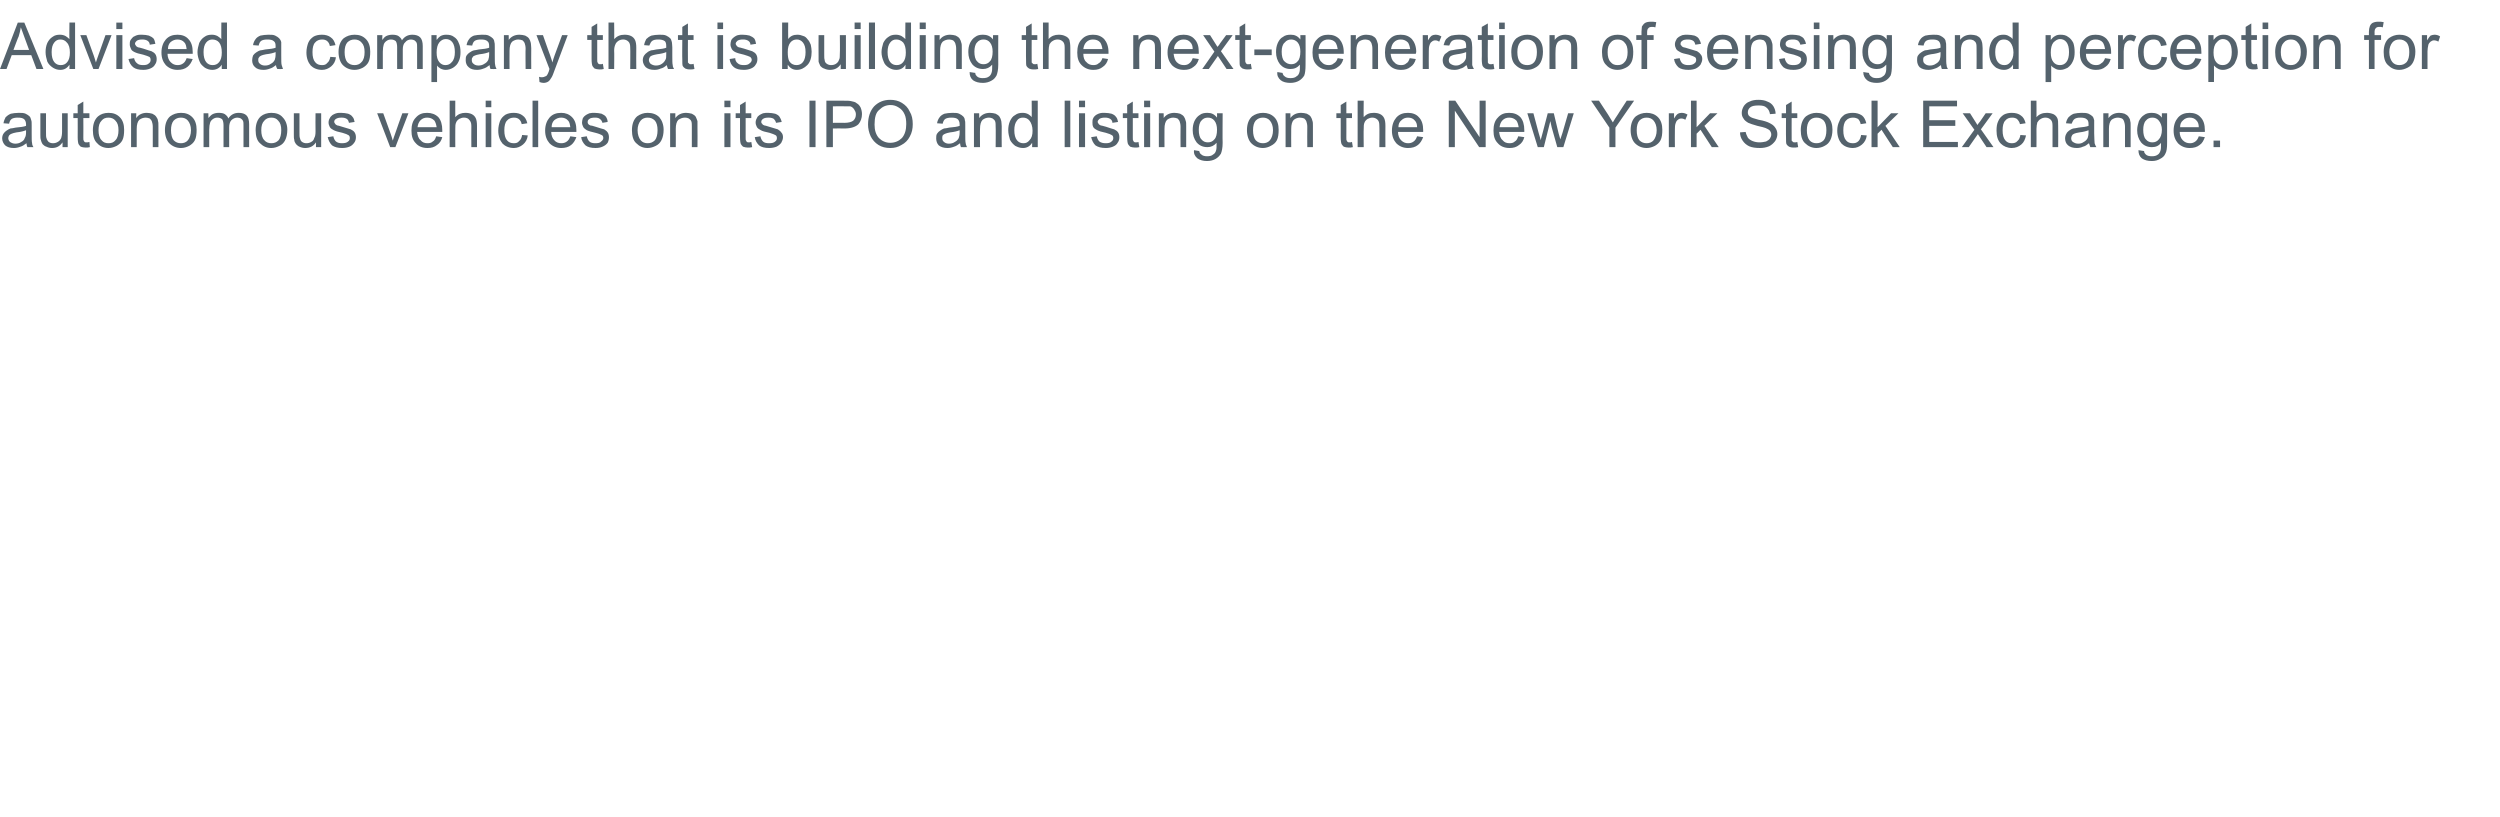 <?xml version="1.0" standalone="no"?><!DOCTYPE svg PUBLIC "-//W3C//DTD SVG 1.1//EN" "http://www.w3.org/Graphics/SVG/1.1/DTD/svg11.dtd"><svg xmlns="http://www.w3.org/2000/svg" version="1.1" width="576px" height="188.2px" viewBox="0 -5 576 188.2" style="top:-5px"><desc>Advised a company that is building the next-generation of sensing and perception for autonomous vehicles on its IPO a</desc><defs/><g id="Polygon63916"><path d="m6.3 28.9c-.1-.3-.2-.6-.2-.9c-.5.4-1 .7-1.4.8c-.5.2-1 .3-1.5.3c-.9 0-1.5-.2-2-.6c-.4-.4-.7-1-.7-1.6c0-.4.1-.8.3-1.1c.2-.3.4-.5.7-.7c.3-.2.6-.4.9-.5c.3 0 .7-.1 1.2-.2c1.1-.1 1.9-.2 2.4-.4c0-.2 0-.3 0-.4c0-.5-.2-.9-.4-1.1c-.3-.3-.8-.4-1.5-.4c-.6 0-1.1.1-1.4.3c-.3.2-.5.6-.6 1.1c0 0-1.3-.1-1.3-.1c.1-.6.3-1 .5-1.4c.3-.3.7-.6 1.2-.8c.5-.1 1.1-.2 1.8-.2c.6 0 1.2 0 1.6.2c.4.2.7.4.9.6c.2.2.3.5.4.9c.1.2.1.6.1 1.2c0 0 0 1.8 0 1.8c0 1.2 0 2 .1 2.3c0 .3.1.6.3.9c.01.02-1.4 0-1.4 0c0 0 .03.02 0 0zm-.3-3.9c-.5.2-1.2.4-2.2.5c-.5.1-.9.2-1.1.3c-.3.1-.4.2-.6.4c-.1.2-.2.4-.2.6c0 .4.2.7.4.9c.3.2.7.4 1.2.4c.5 0 1-.1 1.4-.4c.4-.2.7-.5.8-.9c.2-.3.3-.7.3-1.3c0 0 0-.5 0-.5zm8.4 3.9c0 0 .03-1.12 0-1.1c-.6.9-1.4 1.3-2.4 1.3c-.5 0-.9-.1-1.3-.3c-.4-.1-.7-.4-.9-.6c-.2-.3-.3-.6-.4-1c-.1-.3-.1-.7-.1-1.2c0-.04 0-4.9 0-4.9l1.3 0c0 0 .02 4.36 0 4.4c0 .6 0 1.1.1 1.3c.1.4.3.7.5.9c.3.2.6.3 1 .3c.4 0 .8-.1 1.1-.3c.4-.2.6-.5.8-.9c.1-.3.2-.8.2-1.5c-.01.01 0-4.2 0-4.2l1.3 0l0 7.8l-1.2 0zm5.6-1.1c.1 0 .3 0 .6-.1c0 0 .1 1.2.1 1.2c-.3.1-.7.1-1 .1c-.4 0-.8-.1-1.1-.2c-.2-.2-.4-.4-.5-.6c-.1-.2-.2-.8-.2-1.6c.02.04 0-4.4 0-4.4l-1 0l0-1.1l1 0l0-1.9l1.3-.8l0 2.7l1.4 0l0 1.1l-1.4 0c0 0 .03 4.52 0 4.5c0 .4 0 .6.1.7c0 .1.1.2.2.3c.1.1.3.1.5.1c0 0 0 0 0 0zm1.4-2.8c0-1.4.4-2.5 1.2-3.2c.6-.5 1.4-.8 2.4-.8c1.1 0 1.9.3 2.6 1c.7.7 1 1.7 1 2.9c0 1-.1 1.8-.4 2.4c-.3.6-.8 1-1.3 1.3c-.6.3-1.2.5-1.9.5c-1.1 0-2-.4-2.6-1.1c-.7-.6-1-1.7-1-3zm1.3 0c0 1 .2 1.8.7 2.3c.4.5.9.7 1.6.7c.7 0 1.2-.2 1.6-.7c.5-.5.7-1.3.7-2.3c0-1-.2-1.7-.7-2.2c-.4-.5-1-.7-1.6-.7c-.7 0-1.2.2-1.6.7c-.5.5-.7 1.2-.7 2.2zm7.5 3.9l0-7.8l1.2 0c0 0-.03 1.15 0 1.1c.5-.8 1.4-1.2 2.4-1.2c.5 0 .9.1 1.3.2c.4.2.7.4.9.7c.2.3.4.6.4 1c.1.2.1.6.1 1.2c0 .04 0 4.8 0 4.8l-1.3 0c0 0-.01-4.71 0-4.7c0-.5-.1-.9-.2-1.2c-.1-.3-.3-.5-.5-.7c-.3-.1-.6-.2-.9-.2c-.6 0-1.1.2-1.5.5c-.4.4-.6 1.1-.6 2.1c0-.03 0 4.2 0 4.2l-1.3 0zm7.8-3.9c0-1.4.4-2.5 1.2-3.2c.7-.5 1.5-.8 2.5-.8c1.1 0 1.9.3 2.6 1c.7.7 1 1.7 1 2.9c0 1-.1 1.8-.4 2.4c-.3.6-.8 1-1.3 1.3c-.6.3-1.2.5-1.9.5c-1.1 0-2-.4-2.7-1.1c-.6-.6-1-1.7-1-3zm1.4 0c0 1 .2 1.8.6 2.3c.5.5 1 .7 1.7.7c.6 0 1.2-.2 1.6-.7c.4-.5.7-1.3.7-2.3c0-1-.3-1.7-.7-2.2c-.4-.5-1-.7-1.6-.7c-.7 0-1.2.2-1.7.7c-.4.5-.6 1.2-.6 2.2zm7.5 3.9l0-7.8l1.1 0c0 0 .05 1.13 0 1.1c.3-.3.6-.7 1-.9c.4-.2.9-.3 1.4-.3c.6 0 1.1.1 1.4.3c.4.3.7.6.8 1c.6-.9 1.4-1.3 2.4-1.3c.8 0 1.4.2 1.8.6c.4.4.6 1.1.6 2c.01-.02 0 5.3 0 5.3l-1.3 0c0 0 0-4.88 0-4.9c0-.5 0-.9-.1-1.1c-.1-.3-.3-.4-.5-.6c-.2-.1-.5-.2-.8-.2c-.5 0-1 .2-1.4.6c-.3.3-.5.9-.5 1.7c.01 0 0 4.5 0 4.5l-1.3 0c0 0-.01-5.03 0-5c0-.6-.1-1.1-.3-1.4c-.2-.2-.6-.4-1.1-.4c-.4 0-.7.1-1 .3c-.3.2-.6.5-.7.9c-.1.3-.2.9-.2 1.6c-.01-.02 0 4 0 4l-1.3 0zm12-3.9c0-1.4.4-2.5 1.2-3.2c.6-.5 1.5-.8 2.4-.8c1.1 0 2 .3 2.6 1c.7.7 1.1 1.7 1.1 2.9c0 1-.2 1.8-.5 2.4c-.3.6-.7 1-1.3 1.3c-.6.3-1.2.5-1.9.5c-1.1 0-1.9-.4-2.6-1.1c-.7-.6-1-1.7-1-3zm1.3 0c0 1 .2 1.8.7 2.3c.4.5 1 .7 1.6.7c.7 0 1.2-.2 1.7-.7c.4-.5.6-1.3.6-2.3c0-1-.2-1.7-.7-2.2c-.4-.5-.9-.7-1.6-.7c-.6 0-1.2.2-1.6.7c-.5.5-.7 1.2-.7 2.2zm12.6 3.9c0 0 0-1.12 0-1.1c-.6.9-1.4 1.3-2.5 1.3c-.4 0-.9-.1-1.3-.3c-.3-.1-.6-.4-.8-.6c-.2-.3-.4-.6-.4-1c-.1-.3-.1-.7-.1-1.2c-.02-.04 0-4.9 0-4.9l1.3 0c0 0-.01 4.36 0 4.4c0 .6 0 1.1.1 1.3c.1.4.2.7.5.9c.3.2.6.3 1 .3c.4 0 .8-.1 1.1-.3c.4-.2.6-.5.7-.9c.2-.3.3-.8.3-1.5c-.04.01 0-4.2 0-4.2l1.3 0l0 7.8l-1.2 0zm2.7-2.3c0 0 1.3-.2 1.3-.2c.1.5.3.9.6 1.2c.4.3.8.4 1.4.4c.6 0 1.1-.1 1.4-.4c.3-.2.4-.5.4-.8c0-.3-.1-.6-.4-.7c-.1-.1-.6-.3-1.3-.5c-1-.2-1.6-.4-2-.6c-.4-.2-.7-.4-.9-.7c-.2-.4-.3-.7-.3-1.1c0-.3.1-.7.3-1c.1-.3.4-.5.6-.7c.2-.1.5-.3.9-.4c.3-.1.7-.1 1.1-.1c.6 0 1.1.1 1.6.2c.5.2.8.4 1 .7c.3.3.4.7.5 1.2c0 0-1.3.2-1.3.2c-.1-.4-.2-.7-.5-.9c-.3-.2-.7-.3-1.2-.3c-.6 0-1 .1-1.3.3c-.3.2-.4.4-.4.7c0 .1.1.3.2.4c.1.2.3.3.5.4c.1 0 .5.1 1.1.3c1 .3 1.6.5 2 .6c.4.2.7.4.9.7c.2.3.3.7.3 1.1c0 .5-.1.9-.4 1.3c-.3.4-.6.7-1.1.9c-.5.2-1 .3-1.7.3c-1 0-1.7-.2-2.3-.6c-.5-.5-.8-1.1-1-1.9zm14.4 2.3l-3-7.8l1.4 0c0 0 1.68 4.7 1.7 4.7c.2.5.3 1 .5 1.6c.1-.4.3-.9.5-1.5c-.03-.01 1.7-4.8 1.7-4.8l1.4 0l-3 7.8l-1.2 0zm10.6-2.5c0 0 1.4.2 1.4.2c-.2.8-.6 1.4-1.2 1.8c-.6.5-1.3.7-2.2.7c-1.2 0-2.1-.4-2.7-1.1c-.7-.7-1-1.6-1-2.9c0-1.3.3-2.3 1-3c.7-.8 1.5-1.1 2.6-1.1c1 0 1.9.3 2.6 1c.6.7.9 1.7.9 3c0 .1 0 .2 0 .4c0 0-5.8 0-5.8 0c.1.8.3 1.5.8 1.9c.4.5.9.7 1.6.7c.5 0 .9-.1 1.2-.4c.4-.2.6-.6.8-1.2zm-4.3-2.1c0 0 4.4 0 4.4 0c-.1-.7-.3-1.2-.5-1.5c-.5-.5-1-.7-1.7-.7c-.6 0-1.1.2-1.5.6c-.4.4-.6.9-.7 1.6zm7.4 4.6l0-10.7l1.3 0c0 0-.02 3.84 0 3.8c.6-.7 1.4-1 2.3-1c.6 0 1.1.1 1.5.3c.4.2.7.5.9.9c.2.4.3 1 .3 1.8c-.01-.01 0 4.9 0 4.9l-1.3 0c0 0-.03-4.91 0-4.9c0-.7-.2-1.1-.5-1.4c-.2-.3-.6-.5-1.2-.5c-.4 0-.7.1-1.1.3c-.3.2-.6.5-.7.8c-.2.4-.2.9-.2 1.5c-.02-.03 0 4.2 0 4.2l-1.3 0zm8.3-9.2l0-1.5l1.3 0l0 1.5l-1.3 0zm0 9.2l0-7.8l1.3 0l0 7.8l-1.3 0zm8.4-2.8c0 0 1.3.1 1.3.1c-.1.9-.5 1.6-1.1 2.1c-.6.5-1.3.8-2.1.8c-1.1 0-2-.4-2.6-1c-.6-.7-1-1.7-1-3c0-.9.2-1.6.4-2.2c.3-.7.7-1.1 1.3-1.5c.6-.3 1.2-.4 1.9-.4c.8 0 1.5.2 2 .6c.6.4.9 1 1.1 1.8c0 0-1.3.2-1.3.2c-.1-.5-.3-.9-.7-1.2c-.3-.2-.6-.3-1.1-.3c-.6 0-1.2.2-1.6.7c-.4.4-.6 1.2-.6 2.2c0 1.1.2 1.8.6 2.3c.4.5.9.7 1.6.7c.5 0 .9-.1 1.2-.5c.4-.3.6-.8.7-1.4zm2.4 2.8l0-10.7l1.3 0l0 10.7l-1.3 0zm8.7-2.5c0 0 1.4.2 1.4.2c-.3.8-.7 1.4-1.2 1.8c-.6.5-1.4.7-2.3.7c-1.1 0-2-.4-2.7-1.1c-.6-.7-1-1.6-1-2.9c0-1.3.4-2.3 1-3c.7-.8 1.6-1.1 2.7-1.1c1 0 1.8.3 2.5 1c.7.7 1 1.7 1 3c0 .1 0 .2 0 .4c0 0-5.8 0-5.8 0c0 .8.3 1.5.7 1.9c.4.5 1 .7 1.6.7c.5 0 .9-.1 1.3-.4c.3-.2.6-.6.8-1.2zm-4.3-2.1c0 0 4.3 0 4.3 0c-.1-.7-.2-1.2-.5-1.5c-.4-.5-1-.7-1.6-.7c-.6 0-1.1.2-1.6.6c-.4.4-.6.9-.6 1.6zm6.8 2.3c0 0 1.3-.2 1.3-.2c.1.5.3.9.6 1.2c.3.3.8.4 1.4.4c.6 0 1.1-.1 1.3-.4c.3-.2.5-.5.5-.8c0-.3-.1-.6-.4-.7c-.2-.1-.6-.3-1.4-.5c-.9-.2-1.6-.4-2-.6c-.3-.2-.6-.4-.8-.7c-.2-.4-.3-.7-.3-1.1c0-.3.1-.7.2-1c.2-.3.4-.5.7-.7c.2-.1.5-.3.8-.4c.4-.1.8-.1 1.2-.1c.6 0 1.1.1 1.6.2c.4.2.8.4 1 .7c.2.3.4.7.4 1.2c0 0-1.2.2-1.2.2c-.1-.4-.3-.7-.6-.9c-.2-.2-.6-.3-1.1-.3c-.6 0-1.1.1-1.3.3c-.3.2-.4.4-.4.7c0 .1 0 .3.1.4c.1.2.3.3.5.4c.2 0 .6.1 1.2.3c.9.3 1.6.5 2 .6c.3.2.6.4.8.7c.2.3.3.7.3 1.1c0 .5-.1.9-.3 1.3c-.3.4-.7.7-1.2.9c-.4.2-1 .3-1.6.3c-1 0-1.8-.2-2.3-.6c-.5-.5-.9-1.1-1-1.9zm11.7-1.6c0-1.4.4-2.5 1.2-3.2c.7-.5 1.5-.8 2.4-.8c1.1 0 2 .3 2.7 1c.6.7 1 1.7 1 2.9c0 1-.2 1.8-.5 2.4c-.3.6-.7 1-1.3 1.3c-.6.3-1.2.5-1.9.5c-1.1 0-1.9-.4-2.6-1.1c-.7-.6-1-1.7-1-3zm1.3 0c0 1 .3 1.8.7 2.3c.4.5 1 .7 1.6.7c.7 0 1.2-.2 1.7-.7c.4-.5.6-1.3.6-2.3c0-1-.2-1.7-.6-2.2c-.5-.5-1-.7-1.7-.7c-.6 0-1.2.2-1.6.7c-.4.5-.7 1.2-.7 2.2zm7.5 3.9l0-7.8l1.2 0c0 0 0 1.15 0 1.1c.6-.8 1.4-1.2 2.5-1.2c.4 0 .9.1 1.3.2c.4.2.7.4.9.7c.1.3.3.6.4 1c0 .2 0 .6 0 1.2c.04.04 0 4.8 0 4.8l-1.3 0c0 0 .02-4.71 0-4.7c0-.5 0-.9-.1-1.2c-.1-.3-.3-.5-.6-.7c-.2-.1-.5-.2-.9-.2c-.6 0-1 .2-1.5.5c-.4.4-.6 1.1-.6 2.1c.03-.03 0 4.2 0 4.2l-1.3 0zm12.5-9.2l0-1.5l1.4 0l0 1.5l-1.4 0zm0 9.2l0-7.8l1.4 0l0 7.8l-1.4 0zm5.7-1.1c.1 0 .3 0 .5-.1c0 0 .2 1.2.2 1.2c-.3.1-.7.1-1 .1c-.4 0-.8-.1-1.1-.2c-.2-.2-.4-.4-.5-.6c-.1-.2-.2-.8-.2-1.6c0 .04 0-4.4 0-4.4l-1 0l0-1.1l1 0l0-1.9l1.3-.8l0 2.7l1.3 0l0 1.1l-1.3 0c0 0 .01 4.52 0 4.5c0 .4 0 .6.1.7c0 .1.1.2.2.3c.1.1.3.1.5.1c0 0 0 0 0 0zm1.3-1.2c0 0 1.3-.2 1.3-.2c.1.5.3.9.6 1.2c.3.3.8.4 1.4.4c.6 0 1.1-.1 1.4-.4c.3-.2.4-.5.4-.8c0-.3-.1-.6-.4-.7c-.2-.1-.6-.3-1.3-.5c-1-.2-1.7-.4-2-.6c-.4-.2-.7-.4-.9-.7c-.2-.4-.3-.7-.3-1.1c0-.3.1-.7.3-1c.1-.3.3-.5.6-.7c.2-.1.5-.3.8-.4c.4-.1.8-.1 1.2-.1c.6 0 1.1.1 1.6.2c.5.2.8.4 1 .7c.2.3.4.7.5 1.2c0 0-1.3.2-1.3.2c-.1-.4-.3-.7-.5-.9c-.3-.2-.7-.3-1.2-.3c-.6 0-1.1.1-1.3.3c-.3.2-.4.4-.4.7c0 .1 0 .3.2.4c.1.2.2.3.5.4c.1 0 .5.1 1.1.3c1 .3 1.6.5 2 .6c.3.2.6.4.8.7c.3.3.4.7.4 1.1c0 .5-.2.9-.4 1.3c-.3.4-.7.7-1.1.9c-.5.2-1.1.3-1.7.3c-1 0-1.8-.2-2.3-.6c-.5-.5-.9-1.1-1-1.9zm12.6 2.3l0-10.7l1.4 0l0 10.7l-1.4 0zm3.9 0l0-10.7c0 0 4.08-.02 4.1 0c.7 0 1.2 0 1.6.1c.5.1 1 .2 1.3.5c.4.2.7.6.9 1c.2.5.3 1 .3 1.5c0 .9-.3 1.7-.8 2.3c-.6.6-1.7 1-3.2 1c0-.04-2.7 0-2.7 0l0 4.3l-1.5 0zm1.5-5.6c0 0 2.73-.01 2.7 0c.9 0 1.6-.2 2-.5c.4-.4.6-.8.6-1.5c0-.4-.2-.8-.4-1.1c-.2-.3-.5-.6-.9-.7c-.2 0-.7 0-1.3 0c0-.05-2.7 0-2.7 0l0 3.8zm8.1.4c0-1.8.5-3.2 1.4-4.2c1-1 2.2-1.5 3.7-1.5c1 0 1.9.2 2.7.7c.8.5 1.4 1.1 1.8 2c.5.8.7 1.8.7 2.9c0 1.1-.2 2-.7 2.9c-.4.8-1.1 1.5-1.9 1.9c-.8.5-1.6.7-2.6.7c-1 0-1.9-.2-2.7-.7c-.8-.5-1.4-1.2-1.8-2c-.4-.9-.6-1.8-.6-2.7zm1.5 0c0 1.3.3 2.3 1 3.1c.7.7 1.6 1.1 2.6 1.1c1.1 0 2-.4 2.7-1.1c.7-.8 1-1.9 1-3.2c0-.9-.1-1.7-.4-2.3c-.3-.7-.8-1.2-1.3-1.5c-.6-.4-1.2-.6-1.9-.6c-1.1 0-1.9.4-2.6 1.1c-.8.6-1.1 1.8-1.1 3.4zm19.9 5.2c-.1-.3-.2-.6-.2-.9c-.5.4-1 .7-1.4.8c-.5.2-1 .3-1.5.3c-.8 0-1.5-.2-2-.6c-.4-.4-.6-1-.6-1.6c0-.4 0-.8.2-1.1c.2-.3.4-.5.7-.7c.3-.2.6-.4.9-.5c.3 0 .7-.1 1.2-.2c1.1-.1 1.9-.2 2.4-.4c0-.2 0-.3 0-.4c0-.5-.2-.9-.4-1.1c-.3-.3-.8-.4-1.5-.4c-.6 0-1.1.1-1.4.3c-.3.2-.5.6-.6 1.1c0 0-1.3-.1-1.3-.1c.1-.6.3-1 .6-1.4c.2-.3.6-.6 1.1-.8c.5-.1 1.1-.2 1.8-.2c.7 0 1.2 0 1.6.2c.4.2.7.4.9.6c.2.2.4.5.4.9c.1.2.1.6.1 1.2c0 0 0 1.8 0 1.8c0 1.2 0 2 .1 2.3c0 .3.2.6.3.9c.02.02-1.4 0-1.4 0c0 0 .04.02 0 0zm-.3-3.9c-.5.2-1.2.4-2.2.5c-.5.1-.9.2-1.1.3c-.3.1-.4.2-.6.4c-.1.2-.1.4-.1.6c0 .4.1.7.4.9c.2.2.6.4 1.1.4c.5 0 1-.1 1.4-.4c.4-.2.7-.5.9-.9c.1-.3.2-.7.2-1.3c0 0 0-.5 0-.5zm3.3 3.9l0-7.8l1.2 0c0 0 .03 1.15 0 1.1c.6-.8 1.4-1.2 2.5-1.2c.5 0 .9.1 1.3.2c.4.2.7.4.9.7c.2.3.3.6.4 1c0 .2.1.6.1 1.2c-.04.04 0 4.8 0 4.8l-1.4 0c0 0 .05-4.71 0-4.7c0-.5 0-.9-.1-1.2c-.1-.3-.3-.5-.6-.7c-.2-.1-.5-.2-.9-.2c-.5 0-1 .2-1.4.5c-.4.4-.6 1.1-.6 2.1c-.04-.03 0 4.2 0 4.2l-1.4 0zm13.4 0c0 0 .03-.96 0-1c-.5.8-1.2 1.2-2.1 1.2c-.7 0-1.2-.2-1.8-.5c-.5-.4-.9-.8-1.2-1.4c-.2-.7-.4-1.4-.4-2.2c0-.7.1-1.4.4-2.1c.3-.6.6-1.1 1.2-1.4c.5-.4 1.1-.5 1.7-.5c.5 0 .9.1 1.3.3c.3.2.6.4.8.7c.04.04 0-3.8 0-3.8l1.4 0l0 10.7l-1.3 0zm-4.1-3.9c0 1 .2 1.8.6 2.3c.4.5.9.7 1.5.7c.6 0 1-.2 1.4-.7c.5-.5.7-1.2.7-2.2c0-1-.3-1.8-.7-2.3c-.4-.5-.9-.7-1.5-.7c-.6 0-1.1.2-1.4.7c-.4.5-.6 1.2-.6 2.2zm11.6 3.9l0-10.7l1.3 0l0 10.7l-1.3 0zm3.3-9.2l0-1.5l1.4 0l0 1.5l-1.4 0zm0 9.2l0-7.8l1.4 0l0 7.8l-1.4 0zm2.8-2.3c0 0 1.3-.2 1.3-.2c.1.5.3.9.6 1.2c.4.3.9.4 1.5.4c.6 0 1-.1 1.3-.4c.3-.2.4-.5.4-.8c0-.3-.1-.6-.4-.7c-.1-.1-.6-.3-1.3-.5c-1-.2-1.6-.4-2-.6c-.4-.2-.7-.4-.9-.7c-.2-.4-.2-.7-.2-1.1c0-.3 0-.7.2-1c.1-.3.4-.5.6-.7c.2-.1.5-.3.9-.4c.3-.1.7-.1 1.1-.1c.6 0 1.2.1 1.6.2c.5.2.8.4 1 .7c.3.3.4.7.5 1.2c0 0-1.3.2-1.3.2c0-.4-.2-.7-.5-.9c-.3-.2-.7-.3-1.2-.3c-.6 0-1 .1-1.3.3c-.2.2-.4.4-.4.7c0 .1.1.3.2.4c.1.2.3.3.5.4c.1 0 .5.1 1.2.3c.9.3 1.5.5 1.9.6c.4.2.7.4.9.7c.2.3.3.7.3 1.1c0 .5-.1.9-.4 1.3c-.2.4-.6.7-1.1.9c-.5.2-1 .3-1.6.3c-1.1 0-1.8-.2-2.4-.6c-.5-.5-.8-1.1-1-1.9zm10.4 1.2c.1 0 .3 0 .5-.1c0 0 .2 1.2.2 1.2c-.3.1-.7.1-1 .1c-.4 0-.8-.1-1.1-.2c-.2-.2-.4-.4-.5-.6c-.1-.2-.2-.8-.2-1.6c0 .04 0-4.4 0-4.4l-1 0l0-1.1l1 0l0-1.9l1.3-.8l0 2.7l1.3 0l0 1.1l-1.3 0c0 0 .01 4.52 0 4.5c0 .4 0 .6.1.7c0 .1.1.2.2.3c.1.1.3.1.5.1c0 0 0 0 0 0zm1.8-8.1l0-1.5l1.4 0l0 1.5l-1.4 0zm0 9.2l0-7.8l1.4 0l0 7.8l-1.4 0zm3.4 0l0-7.8l1.1 0c0 0 .05 1.15 0 1.1c.6-.8 1.4-1.2 2.5-1.2c.5 0 .9.1 1.3.2c.4.2.7.4.9.7c.2.3.3.6.4 1c.1.2.1.6.1 1.2c-.02.04 0 4.8 0 4.8l-1.3 0c0 0-.04-4.71 0-4.7c0-.5-.1-.9-.2-1.2c-.1-.3-.3-.5-.5-.7c-.3-.1-.6-.2-1-.2c-.5 0-1 .2-1.4.5c-.4.4-.6 1.1-.6 2.1c-.02-.03 0 4.2 0 4.2l-1.3 0zm8.1.7c0 0 1.2.2 1.2.2c.1.4.2.6.5.8c.3.3.8.4 1.3.4c.6 0 1.1-.1 1.4-.4c.4-.2.6-.6.7-1c.1-.3.1-.8.1-1.7c-.6.7-1.3 1-2.1 1c-1.1 0-1.9-.4-2.5-1.1c-.6-.8-.9-1.7-.9-2.8c0-.8.1-1.4.4-2.1c.3-.6.7-1.1 1.2-1.4c.5-.4 1.1-.5 1.8-.5c.9 0 1.6.3 2.2 1.1c.04-.02 0-1 0-1l1.3 0c0 0-.05 6.77 0 6.8c0 1.2-.2 2-.4 2.5c-.3.5-.7.9-1.2 1.2c-.5.3-1.2.5-2 .5c-.9 0-1.6-.2-2.2-.6c-.6-.5-.9-1.1-.8-1.9zm1.1-4.7c0 1 .2 1.8.6 2.2c.4.5.9.7 1.5.7c.6 0 1.1-.2 1.5-.7c.4-.4.6-1.2.6-2.2c0-.9-.2-1.6-.6-2.1c-.4-.5-.9-.7-1.5-.7c-.6 0-1.1.2-1.5.7c-.4.4-.6 1.2-.6 2.1zm11.1.1c0-1.4.4-2.5 1.2-3.2c.7-.5 1.5-.8 2.5-.8c1 0 1.9.3 2.6 1c.7.7 1 1.7 1 2.9c0 1-.1 1.8-.4 2.4c-.3.6-.8 1-1.4 1.3c-.5.3-1.2.5-1.8.5c-1.1 0-2-.4-2.7-1.1c-.6-.6-1-1.7-1-3zm1.4 0c0 1 .2 1.8.6 2.3c.5.5 1 .7 1.7.7c.6 0 1.2-.2 1.6-.7c.4-.5.7-1.3.7-2.3c0-1-.3-1.7-.7-2.2c-.4-.5-1-.7-1.6-.7c-.7 0-1.2.2-1.7.7c-.4.5-.6 1.2-.6 2.2zm7.5 3.9l0-7.8l1.1 0c0 0 .04 1.15 0 1.1c.6-.8 1.4-1.2 2.5-1.2c.5 0 .9.1 1.3.2c.4.2.7.4.9.7c.2.3.3.6.4 1c.1.2.1.6.1 1.2c-.02.04 0 4.8 0 4.8l-1.3 0c0 0-.04-4.71 0-4.7c0-.5-.1-.9-.2-1.2c-.1-.3-.3-.5-.5-.7c-.3-.1-.6-.2-1-.2c-.5 0-1 .2-1.4.5c-.4.4-.6 1.1-.6 2.1c-.03-.03 0 4.2 0 4.2l-1.3 0zm14.8-1.1c.1 0 .3 0 .5-.1c0 0 .2 1.2.2 1.2c-.3.1-.7.1-1 .1c-.4 0-.8-.1-1.1-.2c-.2-.2-.4-.4-.5-.6c-.1-.2-.2-.8-.2-1.6c.01.04 0-4.4 0-4.4l-1 0l0-1.1l1 0l0-1.9l1.3-.8l0 2.7l1.3 0l0 1.1l-1.3 0c0 0 .02 4.52 0 4.5c0 .4 0 .6.1.7c0 .1.1.2.2.3c.1.1.3.1.5.1c0 0 0 0 0 0zm1.8 1.1l0-10.7l1.4 0c0 0-.05 3.84 0 3.8c.6-.7 1.3-1 2.3-1c.6 0 1.1.1 1.5.3c.4.2.7.5.9.9c.2.4.3 1 .3 1.8c-.03-.01 0 4.9 0 4.9l-1.4 0c0 0 .05-4.91 0-4.9c0-.7-.1-1.1-.4-1.4c-.3-.3-.7-.5-1.2-.5c-.4 0-.7.1-1.1.3c-.3.2-.6.5-.7.8c-.2.4-.2.9-.2 1.5c-.05-.03 0 4.2 0 4.2l-1.4 0zm13.7-2.5c0 0 1.4.2 1.4.2c-.3.8-.7 1.4-1.2 1.8c-.6.5-1.4.7-2.3.7c-1.1 0-2-.4-2.7-1.1c-.6-.7-1-1.6-1-2.9c0-1.3.4-2.3 1-3c.7-.8 1.6-1.1 2.7-1.1c1 0 1.9.3 2.5 1c.7.7 1 1.7 1 3c0 .1 0 .2 0 .4c0 0-5.8 0-5.8 0c0 .8.3 1.5.7 1.9c.5.5 1 .7 1.6.7c.5 0 .9-.1 1.3-.4c.3-.2.6-.6.8-1.2zm-4.3-2.1c0 0 4.3 0 4.3 0c0-.7-.2-1.2-.5-1.5c-.4-.5-.9-.7-1.6-.7c-.6 0-1.1.2-1.5.6c-.5.4-.7.9-.7 1.6zm11.6 4.6l0-10.7l1.5 0l5.6 8.4l0-8.4l1.4 0l0 10.7l-1.5 0l-5.6-8.4l0 8.4l-1.4 0zm16-2.5c0 0 1.4.2 1.4.2c-.2.8-.6 1.4-1.2 1.8c-.6.5-1.3.7-2.2.7c-1.2 0-2.1-.4-2.7-1.1c-.7-.7-1-1.6-1-2.9c0-1.3.3-2.3 1-3c.7-.8 1.5-1.1 2.6-1.1c1.1 0 1.9.3 2.6 1c.6.7.9 1.7.9 3c0 .1 0 .2 0 .4c0 0-5.8 0-5.8 0c.1.8.3 1.5.8 1.9c.4.5.9.7 1.6.7c.5 0 .9-.1 1.2-.4c.4-.2.6-.6.8-1.2zm-4.3-2.1c0 0 4.4 0 4.4 0c-.1-.7-.3-1.2-.5-1.5c-.5-.5-1-.7-1.7-.7c-.6 0-1.1.2-1.5.6c-.4.4-.6.9-.7 1.6zm8.8 4.6l-2.4-7.8l1.4 0l1.2 4.5c0 0 .48 1.7.5 1.7c0-.1.1-.6.4-1.6c-.02 0 1.2-4.6 1.2-4.6l1.4 0l1.1 4.6l.4 1.4l.5-1.5l1.3-4.5l1.3 0l-2.4 7.8l-1.4 0l-1.3-4.6l-.3-1.4l-1.5 6l-1.4 0zm16.5 0l0-4.5l-4.2-6.2l1.8 0c0 0 2.09 3.22 2.1 3.2c.4.6.7 1.2 1.1 1.8c.3-.5.7-1.2 1.2-1.9c-.05.04 2-3.1 2-3.1l1.7 0l-4.3 6.2l0 4.5l-1.4 0zm4.9-3.9c0-1.4.4-2.5 1.2-3.2c.7-.5 1.5-.8 2.5-.8c1 0 1.9.3 2.6 1c.7.7 1 1.7 1 2.9c0 1-.1 1.8-.4 2.4c-.3.6-.8 1-1.3 1.3c-.6.3-1.2.5-1.9.5c-1.1 0-2-.4-2.7-1.1c-.6-.6-1-1.7-1-3zm1.4 0c0 1 .2 1.8.6 2.3c.5.5 1 .7 1.7.7c.6 0 1.2-.2 1.6-.7c.4-.5.7-1.3.7-2.3c0-1-.3-1.7-.7-2.2c-.4-.5-1-.7-1.6-.7c-.7 0-1.2.2-1.7.7c-.4.5-.6 1.2-.6 2.2zm7.4 3.9l0-7.8l1.2 0c0 0 .03 1.22 0 1.2c.3-.5.6-.9.9-1.1c.2-.1.5-.2.8-.2c.5 0 .9.1 1.4.4c0 0-.5 1.2-.5 1.2c-.3-.2-.6-.3-1-.3c-.2 0-.5.1-.7.3c-.3.2-.4.4-.5.7c-.2.5-.2 1-.2 1.5c-.04.05 0 4.1 0 4.1l-1.4 0zm5.1 0l0-10.7l1.3 0l0 6.1l3.1-3.2l1.7 0l-3 2.9l3.3 4.9l-1.6 0l-2.6-4l-.9.9l0 3.1l-1.3 0zm11.3-3.4c0 0 1.3-.1 1.3-.1c.1.5.3.9.5 1.3c.2.3.6.6 1.1.8c.5.2 1 .3 1.6.3c.6 0 1-.1 1.5-.2c.4-.2.7-.4.9-.7c.2-.3.3-.6.3-.9c0-.3-.1-.6-.3-.9c-.2-.2-.5-.4-1-.6c-.3-.1-.9-.3-1.9-.5c-1-.3-1.7-.5-2.1-.7c-.5-.3-.9-.6-1.1-1c-.3-.4-.4-.8-.4-1.3c0-.6.2-1.1.5-1.6c.3-.4.7-.8 1.3-1c.6-.3 1.3-.4 2-.4c.8 0 1.5.1 2.1.4c.6.2 1.1.6 1.4 1.1c.3.5.5 1.1.5 1.7c0 0-1.3.1-1.3.1c-.1-.7-.4-1.2-.8-1.5c-.4-.4-1-.5-1.8-.5c-.9 0-1.5.1-1.9.4c-.4.3-.6.7-.6 1.2c0 .3.1.7.4.9c.3.3 1 .5 2.1.8c1.2.2 2 .5 2.4.7c.6.3 1.1.6 1.4 1.1c.3.4.5.9.5 1.5c0 .6-.2 1.1-.5 1.6c-.4.5-.8.9-1.4 1.2c-.7.3-1.4.4-2.1.4c-1 0-1.8-.1-2.5-.4c-.6-.3-1.1-.7-1.5-1.3c-.4-.6-.6-1.2-.6-1.9zm12.6 2.3c.2 0 .4 0 .6-.1c0 0 .2 1.2.2 1.2c-.4.1-.7.1-1 .1c-.5 0-.9-.1-1.1-.2c-.3-.2-.5-.4-.6-.6c-.1-.2-.1-.8-.1-1.6c-.03.04 0-4.4 0-4.4l-1 0l0-1.1l1 0l0-1.9l1.3-.8l0 2.7l1.3 0l0 1.1l-1.3 0c0 0-.02 4.52 0 4.5c0 .4 0 .6 0 .7c.1.1.2.2.3.3c.1.1.2.1.4.1c0 0 0 0 0 0zm1.4-2.8c0-1.4.4-2.5 1.2-3.2c.7-.5 1.5-.8 2.4-.8c1.1 0 2 .3 2.7 1c.7.7 1 1.7 1 2.9c0 1-.2 1.8-.5 2.4c-.3.6-.7 1-1.3 1.3c-.5.3-1.2.5-1.9.5c-1 0-1.9-.4-2.6-1.1c-.7-.6-1-1.7-1-3zm1.4 0c0 1 .2 1.8.6 2.3c.4.5 1 .7 1.6.7c.7 0 1.2-.2 1.7-.7c.4-.5.6-1.3.6-2.3c0-1-.2-1.7-.6-2.2c-.5-.5-1-.7-1.7-.7c-.6 0-1.2.2-1.6.7c-.4.5-.6 1.2-.6 2.2zm12.5 1.1c0 0 1.3.1 1.3.1c-.1.9-.5 1.6-1.1 2.1c-.6.5-1.3.8-2.1.8c-1.1 0-2-.4-2.6-1c-.6-.7-1-1.7-1-3c0-.9.2-1.6.5-2.2c.2-.7.7-1.1 1.2-1.5c.6-.3 1.2-.4 1.9-.4c.8 0 1.5.2 2.1.6c.5.4.8 1 1 1.8c0 0-1.3.2-1.3.2c-.1-.5-.3-.9-.6-1.2c-.4-.2-.7-.3-1.2-.3c-.6 0-1.2.2-1.6.7c-.4.4-.6 1.2-.6 2.2c0 1.1.2 1.8.6 2.3c.4.5.9.7 1.6.7c.5 0 .9-.1 1.3-.5c.3-.3.5-.8.6-1.4zm2.4 2.8l0-10.7l1.4 0l0 6.1l3.1-3.2l1.7 0l-3 2.9l3.3 4.9l-1.6 0l-2.6-4l-.9.9l0 3.1l-1.4 0zm11.9 0l0-10.7l7.8 0l0 1.3l-6.4 0l0 3.2l6 0l0 1.3l-6 0l0 3.7l6.6 0l0 1.2l-8 0zm8.9 0l2.9-4l-2.7-3.8l1.7 0c0 0 1.18 1.87 1.2 1.9c.2.3.4.6.5.8c.2-.3.4-.6.6-.8c.02-.02 1.3-1.9 1.3-1.9l1.6 0l-2.7 3.7l2.9 4.1l-1.6 0l-1.6-2.4l-.4-.6l-2.1 3l-1.6 0zm13.5-2.8c0 0 1.3.1 1.3.1c-.2.9-.5 1.6-1.1 2.1c-.6.5-1.3.8-2.2.8c-1 0-1.9-.4-2.5-1c-.7-.7-1-1.7-1-3c0-.9.1-1.6.4-2.2c.3-.7.7-1.1 1.3-1.5c.6-.3 1.2-.4 1.8-.4c.9 0 1.6.2 2.1.6c.6.4.9 1 1.1 1.8c0 0-1.3.2-1.3.2c-.1-.5-.4-.9-.7-1.2c-.3-.2-.7-.3-1.1-.3c-.7 0-1.2.2-1.6.7c-.4.4-.6 1.2-.6 2.2c0 1.1.2 1.8.6 2.3c.4.5.9.7 1.5.7c.5 0 1-.1 1.3-.5c.4-.3.6-.8.7-1.4zm2.4 2.8l0-10.7l1.3 0c0 0 .03 3.84 0 3.8c.6-.7 1.4-1 2.4-1c.5 0 1 .1 1.5.3c.4.2.7.5.9.9c.2.4.2 1 .2 1.8c.04-.01 0 4.9 0 4.9l-1.3 0c0 0 .02-4.91 0-4.9c0-.7-.1-1.1-.4-1.4c-.3-.3-.7-.5-1.2-.5c-.4 0-.8.1-1.1.3c-.4.2-.6.5-.8.8c-.1.4-.2.9-.2 1.5c.03-.03 0 4.2 0 4.2l-1.3 0zm13.7 0c-.1-.3-.2-.6-.3-.9c-.5.4-.9.7-1.4.8c-.4.2-.9.3-1.4.3c-.9 0-1.5-.2-2-.6c-.5-.4-.7-1-.7-1.6c0-.4.1-.8.3-1.1c.1-.3.4-.5.6-.7c.3-.2.6-.4 1-.5c.3 0 .6-.1 1.2-.2c1-.1 1.8-.2 2.3-.4c0-.2 0-.3 0-.4c0-.5-.1-.9-.4-1.1c-.3-.3-.8-.4-1.5-.4c-.6 0-1 .1-1.3.3c-.3.2-.5.6-.7 1.1c0 0-1.3-.1-1.3-.1c.1-.6.3-1 .6-1.4c.3-.3.7-.6 1.2-.8c.5-.1 1.1-.2 1.7-.2c.7 0 1.2 0 1.7.2c.4.2.7.4.9.6c.2.2.3.5.4.9c0 .2 0 .6 0 1.2c0 0 0 1.8 0 1.8c0 1.2.1 2 .1 2.3c.1.3.2.6.4.9c-.03.02-1.4 0-1.4 0c0 0-.01.02 0 0zm-.4-3.9c-.5.2-1.2.4-2.1.5c-.6.1-1 .2-1.2.3c-.2.1-.4.2-.5.4c-.1.2-.2.4-.2.6c0 .4.1.7.4.9c.3.2.7.4 1.2.4c.5 0 .9-.1 1.3-.4c.4-.2.7-.5.9-.9c.1-.3.2-.7.2-1.3c0 0 0-.5 0-.5zm3.4 3.9l0-7.8l1.2 0c0 0-.02 1.15 0 1.1c.6-.8 1.4-1.2 2.5-1.2c.4 0 .9.1 1.2.2c.4.2.7.4.9.7c.2.3.4.6.4 1c.1.2.1.6.1 1.2c.01.04 0 4.8 0 4.8l-1.3 0c0 0-.01-4.71 0-4.7c0-.5-.1-.9-.2-1.2c-.1-.3-.2-.5-.5-.7c-.3-.1-.6-.2-.9-.2c-.6 0-1.1.2-1.5.5c-.4.4-.6 1.1-.6 2.1c.01-.03 0 4.2 0 4.2l-1.3 0zm8.1.7c0 0 1.3.2 1.3.2c0 .4.2.6.4.8c.3.3.8.4 1.4.4c.6 0 1-.1 1.4-.4c.3-.2.5-.6.6-1c.1-.3.1-.8.1-1.7c-.5.7-1.2 1-2.1 1c-1.1 0-1.9-.4-2.5-1.1c-.6-.8-.9-1.7-.9-2.8c0-.8.2-1.4.4-2.1c.3-.6.7-1.1 1.2-1.4c.5-.4 1.1-.5 1.8-.5c.9 0 1.7.3 2.3 1.1c-.03-.02 0-1 0-1l1.2 0c0 0-.02 6.77 0 6.8c0 1.2-.1 2-.4 2.5c-.2.5-.6.9-1.2 1.2c-.5.3-1.1.5-1.9.5c-1 0-1.7-.2-2.3-.6c-.6-.5-.8-1.1-.8-1.9zm1.1-4.7c0 1 .2 1.8.6 2.2c.4.5.9.7 1.5.7c.6 0 1.1-.2 1.5-.7c.4-.4.7-1.2.7-2.2c0-.9-.3-1.6-.7-2.1c-.4-.5-.9-.7-1.5-.7c-.6 0-1.1.2-1.5.7c-.4.4-.6 1.2-.6 2.1zm12.8 1.5c0 0 1.4.2 1.4.2c-.3.8-.6 1.4-1.2 1.8c-.6.5-1.4.7-2.3.7c-1.1 0-2-.4-2.7-1.1c-.6-.7-1-1.6-1-2.9c0-1.3.4-2.3 1-3c.7-.8 1.6-1.1 2.7-1.1c1 0 1.9.3 2.5 1c.7.7 1 1.7 1 3c0 .1 0 .2 0 .4c0 0-5.8 0-5.8 0c0 .8.3 1.5.7 1.9c.5.5 1 .7 1.7.7c.4 0 .8-.1 1.2-.4c.3-.2.6-.6.8-1.2zm-4.3-2.1c0 0 4.3 0 4.3 0c0-.7-.2-1.2-.5-1.5c-.4-.5-.9-.7-1.6-.7c-.6 0-1.1.2-1.5.6c-.5.4-.7.9-.7 1.6zm7.7 4.6l0-1.5l1.5 0l0 1.5l-1.5 0z" stroke="none" fill="#54626c"/></g><g id="Polygon63915"><path d="m0 10.9l4.1-10.7l1.5 0l4.4 10.7l-1.6 0l-1.2-3.2l-4.5 0l-1.2 3.2l-1.5 0zm3.1-4.4l3.6 0c0 0-1.1-2.96-1.1-3c-.3-.9-.6-1.6-.8-2.2c-.1.7-.3 1.4-.5 2.1c-.04-.04-1.2 3.1-1.2 3.1zm12.9 4.4c0 0 .04-.96 0-1c-.5.8-1.2 1.2-2.1 1.2c-.7 0-1.2-.2-1.7-.5c-.6-.4-1-.8-1.3-1.4c-.2-.7-.4-1.4-.4-2.2c0-.7.1-1.4.4-2.1c.3-.6.7-1.1 1.2-1.4c.5-.4 1.1-.5 1.7-.5c.5 0 .9.1 1.3.3c.3.2.6.4.9.7c-.05.04 0-3.8 0-3.8l1.3 0l0 10.7l-1.3 0zm-4.1-3.9c0 1 .2 1.8.6 2.3c.4.5.9.7 1.5.7c.6 0 1.1-.2 1.5-.7c.4-.5.6-1.2.6-2.2c0-1-.2-1.8-.7-2.3c-.4-.5-.9-.7-1.5-.7c-.6 0-1 .2-1.4.7c-.4.5-.6 1.2-.6 2.2zm9.6 3.9l-3-7.8l1.4 0c0 0 1.7 4.7 1.7 4.7c.2.5.3 1 .5 1.6c.1-.4.3-.9.5-1.5c-.01-.01 1.7-4.8 1.7-4.8l1.4 0l-3 7.8l-1.2 0zm5.3-9.2l0-1.5l1.4 0l0 1.5l-1.4 0zm0 9.2l0-7.8l1.4 0l0 7.8l-1.4 0zm2.8-2.3c0 0 1.3-.2 1.3-.2c.1.5.3.9.7 1.2c.3.3.8.4 1.4.4c.6 0 1-.1 1.3-.4c.3-.2.4-.5.4-.8c0-.3-.1-.6-.3-.7c-.2-.1-.7-.3-1.4-.5c-1-.2-1.6-.4-2-.6c-.4-.2-.7-.4-.8-.7c-.2-.4-.3-.7-.3-1.1c0-.3 0-.7.2-1c.2-.3.4-.5.6-.7c.3-.1.5-.3.9-.4c.3-.1.7-.1 1.1-.1c.6 0 1.2.1 1.6.2c.5.2.8.4 1.1.7c.2.3.3.7.4 1.2c0 0-1.3.2-1.3.2c0-.4-.2-.7-.5-.9c-.3-.2-.7-.3-1.2-.3c-.6 0-1 .1-1.3.3c-.2.2-.4.4-.4.7c0 .1.1.3.2.4c.1.2.3.3.5.4c.1 0 .5.1 1.2.3c.9.3 1.5.5 1.9.6c.4.2.7.4.9.7c.2.3.3.7.3 1.1c0 .5-.1.9-.4 1.3c-.2.4-.6.7-1.1.9c-.5.2-1 .3-1.6.3c-1 0-1.8-.2-2.3-.6c-.6-.5-.9-1.1-1.1-1.9zm13.4-.2c0 0 1.4.2 1.4.2c-.3.8-.7 1.4-1.2 1.8c-.6.5-1.4.7-2.3.7c-1.1 0-2-.4-2.7-1.1c-.6-.7-1-1.6-1-2.9c0-1.3.4-2.3 1-3c.7-.8 1.6-1.1 2.7-1.1c1 0 1.9.3 2.5 1c.7.7 1 1.7 1 3c0 .1 0 .2 0 .4c0 0-5.8 0-5.8 0c0 .8.3 1.5.7 1.9c.5.5 1 .7 1.6.7c.5 0 .9-.1 1.3-.4c.3-.2.6-.6.8-1.2zm-4.3-2.1c0 0 4.3 0 4.3 0c-.1-.7-.2-1.2-.5-1.5c-.4-.5-1-.7-1.6-.7c-.6 0-1.1.2-1.6.6c-.4.4-.6.9-.6 1.6zm12.4 4.6c0 0-.04-.96 0-1c-.5.8-1.3 1.2-2.2 1.2c-.6 0-1.2-.2-1.7-.5c-.5-.4-1-.8-1.2-1.4c-.3-.7-.5-1.4-.5-2.2c0-.7.2-1.4.4-2.1c.3-.6.7-1.1 1.2-1.4c.5-.4 1.1-.5 1.7-.5c.5 0 .9.1 1.3.3c.3.2.6.4.9.7c-.03.04 0-3.8 0-3.8l1.3 0l0 10.7l-1.2 0zm-4.2-3.9c0 1 .2 1.8.6 2.3c.4.5.9.7 1.5.7c.6 0 1.1-.2 1.5-.7c.4-.5.6-1.2.6-2.2c0-1-.2-1.8-.6-2.3c-.4-.5-1-.7-1.6-.7c-.5 0-1 .2-1.4.7c-.4.5-.6 1.2-.6 2.2zm17 3.9c-.2-.3-.3-.6-.3-.9c-.5.4-1 .7-1.4.8c-.5.2-1 .3-1.5.3c-.8 0-1.5-.2-1.9-.6c-.5-.4-.7-1-.7-1.6c0-.4.1-.8.2-1.1c.2-.3.4-.5.7-.7c.3-.2.6-.4 1-.5c.2 0 .6-.1 1.1-.2c1.1-.1 1.9-.2 2.4-.4c0-.2 0-.3 0-.4c0-.5-.1-.9-.4-1.1c-.3-.3-.8-.4-1.5-.4c-.6 0-1.1.1-1.4.3c-.3.2-.5.6-.6 1.1c0 0-1.3-.1-1.3-.1c.1-.6.3-1 .6-1.4c.2-.3.6-.6 1.1-.8c.6-.1 1.1-.2 1.8-.2c.7 0 1.2 0 1.6.2c.4.2.7.4.9.6c.2.2.4.5.5.9c0 .2 0 .6 0 1.2c0 0 0 1.8 0 1.8c0 1.2 0 2 .1 2.3c.1.3.2.6.3.9c.04.02-1.3 0-1.3 0c0 0-.04.02 0 0zm-.4-3.9c-.5.2-1.2.4-2.2.5c-.5.1-.9.2-1.1.3c-.2.1-.4.2-.5.4c-.2.2-.2.4-.2.6c0 .4.1.7.4.9c.2.2.6.4 1.1.4c.6 0 1-.1 1.4-.4c.4-.2.7-.5.9-.9c.1-.3.2-.7.2-1.3c0 0 0-.5 0-.5zm12.6 1.1c0 0 1.3.1 1.3.1c-.1.9-.5 1.6-1.1 2.1c-.6.5-1.3.8-2.1.8c-1.1 0-2-.4-2.6-1c-.6-.7-1-1.7-1-3c0-.9.2-1.6.4-2.2c.3-.7.7-1.1 1.3-1.5c.6-.3 1.2-.4 1.9-.4c.8 0 1.5.2 2 .6c.6.4.9 1 1.1 1.8c0 0-1.3.2-1.3.2c-.1-.5-.3-.9-.7-1.2c-.3-.2-.6-.3-1.1-.3c-.6 0-1.2.2-1.6.7c-.4.4-.6 1.2-.6 2.2c0 1.1.2 1.8.6 2.3c.4.5.9.7 1.6.7c.5 0 .9-.1 1.2-.5c.4-.3.6-.8.7-1.4zm1.9-1.1c0-1.4.4-2.5 1.2-3.2c.7-.5 1.5-.8 2.5-.8c1.1 0 1.9.3 2.6 1c.7.7 1 1.7 1 2.9c0 1-.1 1.8-.4 2.4c-.3.6-.8 1-1.3 1.3c-.6.3-1.2.5-1.9.5c-1.1 0-2-.4-2.7-1.1c-.6-.6-1-1.7-1-3zm1.4 0c0 1 .2 1.8.6 2.3c.5.5 1 .7 1.7.7c.6 0 1.2-.2 1.6-.7c.5-.5.7-1.3.7-2.3c0-1-.2-1.7-.7-2.2c-.4-.5-1-.7-1.6-.7c-.7 0-1.2.2-1.7.7c-.4.5-.6 1.2-.6 2.2zm7.5 3.9l0-7.8l1.2 0c0 0-.05 1.13 0 1.1c.2-.3.5-.7.9-.9c.4-.2.9-.3 1.4-.3c.6 0 1.1.1 1.4.3c.4.3.7.6.8 1c.6-.9 1.4-1.3 2.4-1.3c.8 0 1.4.2 1.8.6c.4.4.6 1.1.6 2c.01-.02 0 5.3 0 5.3l-1.3 0c0 0 0-4.88 0-4.9c0-.5 0-.9-.1-1.1c-.1-.3-.3-.4-.5-.6c-.2-.1-.5-.2-.8-.2c-.5 0-1 .2-1.3.6c-.4.3-.6.9-.6 1.7c.01 0 0 4.5 0 4.5l-1.3 0c0 0-.01-5.03 0-5c0-.6-.1-1.1-.3-1.4c-.2-.2-.6-.4-1.1-.4c-.4 0-.7.1-1 .3c-.3.2-.6.5-.7.9c-.1.3-.2.9-.2 1.6c-.01-.02 0 4 0 4l-1.3 0zm12.5 3l0-10.8l1.2 0c0 0-.03 1.05 0 1.1c.3-.4.6-.7.9-.9c.4-.2.8-.3 1.3-.3c.7 0 1.3.1 1.8.5c.5.3.9.8 1.1 1.4c.3.6.4 1.3.4 2.1c0 .8-.1 1.5-.4 2.1c-.3.7-.7 1.1-1.3 1.5c-.5.3-1.1.5-1.7.5c-.4 0-.8-.1-1.2-.3c-.3-.2-.6-.4-.8-.7c-.01.01 0 3.8 0 3.8l-1.3 0zm1.2-6.8c0 1 .2 1.7.6 2.2c.4.5.9.7 1.4.7c.6 0 1.1-.2 1.5-.7c.5-.5.7-1.3.7-2.3c0-1-.2-1.8-.6-2.3c-.4-.5-.9-.7-1.5-.7c-.6 0-1.1.3-1.5.8c-.4.5-.6 1.3-.6 2.3zm12.4 3.8c-.1-.3-.2-.6-.2-.9c-.5.4-1 .7-1.4.8c-.5.2-1 .3-1.5.3c-.8 0-1.5-.2-1.9-.6c-.5-.4-.7-1-.7-1.6c0-.4 0-.8.2-1.1c.2-.3.4-.5.7-.7c.3-.2.6-.4 1-.5c.2 0 .6-.1 1.1-.2c1.1-.1 1.9-.2 2.4-.4c0-.2 0-.3 0-.4c0-.5-.1-.9-.4-1.1c-.3-.3-.8-.4-1.5-.4c-.6 0-1.1.1-1.4.3c-.3.2-.5.6-.6 1.1c0 0-1.3-.1-1.3-.1c.1-.6.3-1 .6-1.4c.2-.3.6-.6 1.1-.8c.5-.1 1.1-.2 1.8-.2c.7 0 1.2 0 1.6.2c.4.2.7.4.9.6c.2.2.4.5.4.9c.1.2.1.6.1 1.2c0 0 0 1.8 0 1.8c0 1.2 0 2 .1 2.3c0 .3.2.6.3.9c.03.02-1.4 0-1.4 0c0 0 .05.02 0 0zm-.3-3.9c-.5.2-1.2.4-2.2.5c-.5.1-.9.2-1.1.3c-.3.1-.4.2-.5.4c-.2.2-.2.4-.2.6c0 .4.1.7.4.9c.2.2.6.4 1.1.4c.5 0 1-.1 1.4-.4c.4-.2.7-.5.9-.9c.1-.3.2-.7.2-1.3c0 0 0-.5 0-.5zm3.4 3.9l0-7.8l1.1 0c0 0 .04 1.15 0 1.1c.6-.8 1.4-1.2 2.5-1.2c.5 0 .9.1 1.3.2c.4.2.7.4.9.7c.2.3.3.6.4 1c0 .2.1.6.1 1.2c-.03.04 0 4.8 0 4.8l-1.3 0c0 0-.05-4.71 0-4.7c0-.5-.1-.9-.2-1.2c-.1-.3-.3-.5-.5-.7c-.3-.1-.6-.2-1-.2c-.5 0-1 .2-1.4.5c-.4.4-.6 1.1-.6 2.1c-.03-.03 0 4.2 0 4.2l-1.3 0zm9.1 3.2c-.3 0-.6-.1-.9-.2c0 0-.1-1.2-.1-1.2c.3.1.5.1.7.1c.3 0 .6-.1.7-.2c.2 0 .4-.2.5-.4c.1-.1.2-.4.4-.9c0-.1 0-.2.1-.4c0 .04-3-7.8-3-7.8l1.5 0c0 0 1.59 4.55 1.6 4.5c.2.6.4 1.2.6 1.8c.1-.6.3-1.1.5-1.7c-.01-.02 1.7-4.6 1.7-4.6l1.3 0c0 0-2.99 7.95-3 8c-.3.8-.5 1.4-.7 1.7c-.3.5-.5.8-.8 1c-.3.2-.7.3-1.1.3c0 0 0 0 0 0zm13.2-4.3c.1 0 .3 0 .5-.1c0 0 .2 1.2.2 1.2c-.3.1-.7.1-1 .1c-.4 0-.8-.1-1.1-.2c-.2-.2-.4-.4-.5-.6c-.1-.2-.2-.8-.2-1.6c0 .04 0-4.4 0-4.4l-1 0l0-1.1l1 0l0-1.9l1.3-.8l0 2.7l1.3 0l0 1.1l-1.3 0c0 0 .01 4.52 0 4.5c0 .4 0 .6.1.7c0 .1.1.2.2.3c.1.1.3.1.5.1c0 0 0 0 0 0zm1.8 1.1l0-10.7l1.3 0c0 0 .05 3.84 0 3.8c.7-.7 1.4-1 2.4-1c.6 0 1.1.1 1.5.3c.4.2.7.5.9.9c.2.4.3 1 .3 1.8c-.04-.01 0 4.9 0 4.9l-1.4 0c0 0 .05-4.91 0-4.9c0-.7-.1-1.1-.4-1.4c-.3-.3-.7-.5-1.2-.5c-.4 0-.8.1-1.1.3c-.3.2-.6.5-.7.8c-.2.4-.3.9-.3 1.5c.05-.03 0 4.2 0 4.2l-1.3 0zm13.7 0c-.1-.3-.2-.6-.3-.9c-.4.4-.9.7-1.4.8c-.4.2-.9.3-1.4.3c-.9 0-1.5-.2-2-.6c-.4-.4-.7-1-.7-1.6c0-.4.1-.8.3-1.1c.2-.3.4-.5.7-.7c.2-.2.6-.4.9-.5c.3 0 .7-.1 1.2-.2c1.1-.1 1.8-.2 2.3-.4c0-.2 0-.3 0-.4c0-.5-.1-.9-.3-1.1c-.4-.3-.9-.4-1.5-.4c-.7 0-1.1.1-1.4.3c-.3.2-.5.6-.7 1.1c0 0-1.2-.1-1.2-.1c.1-.6.3-1 .5-1.4c.3-.3.7-.6 1.2-.8c.5-.1 1.1-.2 1.8-.2c.6 0 1.2 0 1.6.2c.4.2.7.4.9.6c.2.2.3.5.4.9c0 .2.1.6.1 1.2c0 0 0 1.8 0 1.8c0 1.2 0 2 .1 2.3c0 .3.1.6.3.9c-.01.02-1.4 0-1.4 0c0 0 .01.02 0 0zm-.4-3.9c-.4.2-1.2.4-2.1.5c-.6.1-.9.2-1.2.3c-.2.1-.4.2-.5.4c-.1.2-.2.4-.2.6c0 .4.2.7.4.9c.3.2.7.4 1.2.4c.5 0 1-.1 1.4-.4c.3-.2.6-.5.8-.9c.2-.3.2-.7.2-1.3c0 0 0-.5 0-.5zm5.7 2.8c.2 0 .4 0 .6-.1c0 0 .2 1.2.2 1.2c-.4.1-.7.1-1 .1c-.5 0-.9-.1-1.1-.2c-.3-.2-.5-.4-.6-.6c-.1-.2-.1-.8-.1-1.6c-.04.04 0-4.4 0-4.4l-1 0l0-1.1l1 0l0-1.9l1.3-.8l0 2.7l1.3 0l0 1.1l-1.3 0c0 0-.03 4.52 0 4.5c0 .4 0 .6 0 .7c.1.1.2.2.3.3c.1.1.2.1.4.1c0 0 0 0 0 0zm6.1-8.1l0-1.5l1.3 0l0 1.5l-1.3 0zm0 9.2l0-7.8l1.3 0l0 7.8l-1.3 0zm2.8-2.3c0 0 1.3-.2 1.3-.2c0 .5.2.9.6 1.2c.3.3.8.4 1.4.4c.6 0 1-.1 1.3-.4c.3-.2.5-.5.5-.8c0-.3-.2-.6-.4-.7c-.2-.1-.7-.3-1.4-.5c-.9-.2-1.6-.4-2-.6c-.4-.2-.6-.4-.8-.7c-.2-.4-.3-.7-.3-1.1c0-.3.1-.7.2-1c.2-.3.4-.5.7-.7c.2-.1.4-.3.8-.4c.4-.1.7-.1 1.1-.1c.6 0 1.2.1 1.6.2c.5.2.8.4 1.1.7c.2.3.3.7.4 1.2c0 0-1.3.2-1.3.2c0-.4-.2-.7-.5-.9c-.3-.2-.7-.3-1.2-.3c-.6 0-1 .1-1.3.3c-.2.2-.4.4-.4.7c0 .1.1.3.2.4c.1.2.3.3.5.4c.1 0 .5.1 1.2.3c.9.3 1.6.5 1.9.6c.4.2.7.4.9.7c.2.3.3.7.3 1.1c0 .5-.1.9-.4 1.3c-.2.4-.6.7-1.1.9c-.5.2-1 .3-1.6.3c-1 0-1.8-.2-2.3-.6c-.6-.5-.9-1.1-1-1.9zm13.4 2.3l-1.3 0l0-10.7l1.4 0c0 0-.04 3.81 0 3.8c.5-.7 1.2-1 2.1-1c.5 0 .9.1 1.4.3c.4.1.7.4 1 .8c.3.3.5.7.7 1.2c.1.5.2 1.1.2 1.6c0 1.3-.3 2.4-1 3.1c-.7.7-1.5 1.1-2.4 1.1c-.9 0-1.6-.4-2.1-1.2c-.04.05 0 1 0 1zm0-3.9c0 .9.1 1.6.3 2c.4.7 1 1 1.7 1c.6 0 1.1-.2 1.5-.7c.4-.5.6-1.3.6-2.3c0-1-.2-1.7-.6-2.2c-.4-.5-.9-.7-1.4-.7c-.6 0-1.1.2-1.5.7c-.4.5-.6 1.2-.6 2.2zm12.2 3.9c0 0-.01-1.12 0-1.1c-.6.9-1.4 1.3-2.5 1.3c-.4 0-.9-.1-1.3-.3c-.4-.1-.7-.4-.9-.6c-.1-.3-.3-.6-.4-1c0-.3 0-.7 0-1.2c-.04-.04 0-4.9 0-4.9l1.3 0c0 0-.02 4.36 0 4.4c0 .6 0 1.1.1 1.3c0 .4.2.7.5.9c.3.2.6.3 1 .3c.4 0 .8-.1 1.1-.3c.3-.2.6-.5.7-.9c.2-.3.2-.8.2-1.5c.05.01 0-4.2 0-4.2l1.4 0l0 7.8l-1.2 0zm3.2-9.2l0-1.5l1.4 0l0 1.5l-1.4 0zm0 9.2l0-7.8l1.4 0l0 7.8l-1.4 0zm3.3 0l0-10.7l1.4 0l0 10.7l-1.4 0zm8.4 0c0 0 .05-.96 0-1c-.4.8-1.2 1.2-2.1 1.2c-.7 0-1.2-.2-1.7-.5c-.6-.4-1-.8-1.2-1.4c-.3-.7-.5-1.4-.5-2.2c0-.7.2-1.4.4-2.1c.3-.6.7-1.1 1.2-1.4c.5-.4 1.1-.5 1.7-.5c.5 0 .9.1 1.3.3c.3.2.6.4.9.7c-.04.04 0-3.8 0-3.8l1.3 0l0 10.7l-1.3 0zm-4.1-3.9c0 1 .2 1.8.6 2.3c.4.5.9.7 1.5.7c.6 0 1.1-.2 1.5-.7c.4-.5.6-1.2.6-2.2c0-1-.2-1.8-.6-2.3c-.5-.5-1-.7-1.6-.7c-.6 0-1 .2-1.4.7c-.4.5-.6 1.2-.6 2.2zm7.4-5.3l0-1.5l1.4 0l0 1.5l-1.4 0zm0 9.2l0-7.8l1.4 0l0 7.8l-1.4 0zm3.4 0l0-7.8l1.2 0c0 0-.04 1.15 0 1.1c.5-.8 1.4-1.2 2.4-1.2c.5 0 .9.1 1.3.2c.4.2.7.4.9.7c.2.3.3.6.4 1c.1.2.1.6.1 1.2c-.01.04 0 4.8 0 4.8l-1.3 0c0 0-.02-4.71 0-4.7c0-.5-.1-.9-.2-1.2c-.1-.3-.3-.5-.5-.7c-.3-.1-.6-.2-.9-.2c-.6 0-1.1.2-1.5.5c-.4.4-.6 1.1-.6 2.1c-.01-.03 0 4.2 0 4.2l-1.3 0zm8.1.7c0 0 1.3.2 1.3.2c0 .4.2.6.4.8c.3.3.8.4 1.3.4c.7 0 1.1-.1 1.5-.4c.3-.2.5-.6.6-1c.1-.3.1-.8.1-1.7c-.6.7-1.3 1-2.1 1c-1.1 0-1.9-.4-2.5-1.1c-.6-.8-.9-1.7-.9-2.8c0-.8.1-1.4.4-2.1c.3-.6.7-1.1 1.2-1.4c.5-.4 1.1-.5 1.8-.5c.9 0 1.7.3 2.3 1.1c-.05-.02 0-1 0-1l1.2 0c0 0-.03 6.77 0 6.8c0 1.2-.2 2-.4 2.5c-.3.5-.6.9-1.2 1.2c-.5.3-1.2.5-1.9.5c-1 0-1.7-.2-2.3-.6c-.6-.5-.8-1.1-.8-1.9zm1.1-4.7c0 1 .2 1.8.6 2.2c.4.5.9.7 1.5.7c.6 0 1.1-.2 1.5-.7c.4-.4.6-1.2.6-2.2c0-.9-.2-1.6-.6-2.1c-.4-.5-.9-.7-1.5-.7c-.6 0-1.1.2-1.5.7c-.4.4-.6 1.2-.6 2.1zm13.9 2.9c.2 0 .4 0 .6-.1c0 0 .2 1.2.2 1.2c-.4.1-.7.1-1 .1c-.5 0-.9-.1-1.1-.2c-.3-.2-.5-.4-.6-.6c-.1-.2-.1-.8-.1-1.6c-.03.04 0-4.4 0-4.4l-1 0l0-1.1l1 0l0-1.9l1.3-.8l0 2.7l1.3 0l0 1.1l-1.3 0c0 0-.02 4.52 0 4.5c0 .4 0 .6 0 .7c.1.1.2.2.3.3c.1.1.2.1.4.1c0 0 0 0 0 0zm1.9 1.1l0-10.7l1.3 0c0 0 .01 3.84 0 3.8c.6-.7 1.4-1 2.3-1c.6 0 1.1.1 1.5.3c.5.2.8.5 1 .9c.1.4.2 1 .2 1.8c.03-.01 0 4.9 0 4.9l-1.3 0c0 0 .01-4.91 0-4.9c0-.7-.1-1.1-.4-1.4c-.3-.3-.7-.5-1.2-.5c-.4 0-.8.1-1.1.3c-.4.2-.6.5-.8.8c-.1.4-.2.9-.2 1.5c.01-.03 0 4.2 0 4.2l-1.3 0zm13.7-2.5c0 0 1.3.2 1.3.2c-.2.8-.6 1.4-1.2 1.8c-.6.5-1.3.7-2.2.7c-1.1 0-2-.4-2.7-1.1c-.7-.7-1-1.6-1-2.9c0-1.3.3-2.3 1-3c.7-.8 1.6-1.1 2.6-1.1c1.1 0 1.9.3 2.6 1c.6.7 1 1.7 1 3c0 .1 0 .2 0 .4c0 0-5.8 0-5.8 0c0 .8.2 1.5.7 1.9c.4.5 1 .7 1.6.7c.5 0 .9-.1 1.2-.4c.4-.2.7-.6.9-1.2zm-4.4-2.1c0 0 4.4 0 4.4 0c-.1-.7-.3-1.2-.5-1.5c-.4-.5-1-.7-1.7-.7c-.6 0-1.1.2-1.5.6c-.4.4-.6.9-.7 1.6zm11.5 4.6l0-7.8l1.2 0c0 0 .03 1.15 0 1.1c.6-.8 1.4-1.2 2.5-1.2c.5 0 .9.1 1.3.2c.4.2.7.4.9.7c.2.3.3.6.4 1c0 .2.1.6.1 1.2c-.03.04 0 4.8 0 4.8l-1.4 0c0 0 .05-4.71 0-4.7c0-.5 0-.9-.1-1.2c-.1-.3-.3-.5-.6-.7c-.2-.1-.5-.2-.9-.2c-.5 0-1 .2-1.4.5c-.4.4-.6 1.1-.6 2.1c-.04-.03 0 4.2 0 4.2l-1.4 0zm13.7-2.5c0 0 1.4.2 1.4.2c-.2.8-.6 1.4-1.2 1.8c-.6.5-1.3.7-2.2.7c-1.2 0-2.1-.4-2.8-1.1c-.6-.7-1-1.6-1-2.9c0-1.3.4-2.3 1.1-3c.6-.8 1.5-1.1 2.6-1.1c1 0 1.9.3 2.5 1c.7.7 1 1.7 1 3c0 .1 0 .2 0 .4c0 0-5.8 0-5.8 0c.1.8.3 1.5.7 1.9c.5.5 1 .7 1.7.7c.4 0 .9-.1 1.2-.4c.3-.2.6-.6.8-1.2zm-4.3-2.1c0 0 4.3 0 4.3 0c0-.7-.2-1.2-.5-1.5c-.4-.5-.9-.7-1.6-.7c-.6 0-1.1.2-1.5.6c-.4.4-.7.9-.7 1.6zm6.5 4.6l2.8-4l-2.6-3.8l1.6 0c0 0 1.2 1.87 1.2 1.9c.2.3.4.6.5.8c.3-.3.5-.6.6-.8c.04-.02 1.4-1.9 1.4-1.9l1.5 0l-2.7 3.7l2.9 4.1l-1.6 0l-1.6-2.4l-.4-.6l-2.1 3l-1.5 0zm10.6-1.1c.2 0 .4 0 .6-.1c0 0 .2 1.2.2 1.2c-.4.1-.7.1-1 .1c-.5 0-.8-.1-1.1-.2c-.3-.2-.5-.4-.6-.6c-.1-.2-.1-.8-.1-1.6c-.03.04 0-4.4 0-4.4l-1 0l0-1.1l1 0l0-1.9l1.3-.8l0 2.7l1.3 0l0 1.1l-1.3 0c0 0-.02 4.52 0 4.5c0 .4 0 .6.1.7c0 .1.1.2.2.3c.1.1.2.1.4.1c0 0 0 0 0 0zm1.4-2.1l0-1.3l4 0l0 1.3l-4 0zm5.3 3.9c0 0 1.2.2 1.2.2c.1.4.2.6.5.8c.3.3.8.4 1.3.4c.6 0 1.1-.1 1.4-.4c.4-.2.6-.6.7-1c.1-.3.1-.8.1-1.7c-.6.7-1.3 1-2.2 1c-1 0-1.8-.4-2.4-1.1c-.6-.8-.9-1.7-.9-2.8c0-.8.1-1.4.4-2.1c.3-.6.6-1.1 1.2-1.4c.5-.4 1.1-.5 1.8-.5c.9 0 1.6.3 2.2 1.1c.03-.02 0-1 0-1l1.2 0c0 0 .04 6.77 0 6.8c0 1.2-.1 2-.3 2.5c-.3.5-.7.9-1.2 1.2c-.5.3-1.2.5-2 .5c-.9 0-1.7-.2-2.2-.6c-.6-.5-.9-1.1-.8-1.9zm1-4.7c0 1 .2 1.8.6 2.2c.5.5 1 .7 1.6.7c.6 0 1.1-.2 1.5-.7c.4-.4.6-1.2.6-2.2c0-.9-.2-1.6-.6-2.1c-.4-.5-1-.7-1.5-.7c-.6 0-1.1.2-1.5.7c-.5.4-.7 1.2-.7 2.1zm12.9 1.5c0 0 1.3.2 1.3.2c-.2.8-.6 1.4-1.2 1.8c-.6.5-1.3.7-2.2.7c-1.1 0-2-.4-2.7-1.1c-.7-.7-1-1.6-1-2.9c0-1.3.3-2.3 1-3c.7-.8 1.6-1.1 2.6-1.1c1.1 0 1.9.3 2.6 1c.6.7 1 1.7 1 3c0 .1 0 .2 0 .4c0 0-5.8 0-5.8 0c0 .8.2 1.5.7 1.9c.4.5 1 .7 1.6.7c.5 0 .9-.1 1.2-.4c.4-.2.7-.6.9-1.2zm-4.4-2.1c0 0 4.4 0 4.4 0c-.1-.7-.3-1.2-.5-1.5c-.4-.5-1-.7-1.7-.7c-.6 0-1.1.2-1.5.6c-.4.4-.6.9-.7 1.6zm7.4 4.6l0-7.8l1.2 0c0 0-.04 1.15 0 1.1c.5-.8 1.4-1.2 2.4-1.2c.5 0 .9.1 1.3.2c.4.2.7.4.9.7c.2.3.3.6.4 1c.1.2.1.6.1 1.2c0 .04 0 4.8 0 4.8l-1.3 0c0 0-.02-4.71 0-4.7c0-.5-.1-.9-.2-1.2c-.1-.3-.3-.5-.5-.7c-.3-.1-.6-.2-.9-.2c-.6 0-1.1.2-1.5.5c-.4.4-.6 1.1-.6 2.1c0-.03 0 4.2 0 4.2l-1.3 0zm13.6-2.5c0 0 1.4.2 1.4.2c-.2.8-.6 1.4-1.2 1.8c-.6.5-1.3.7-2.2.7c-1.2 0-2.1-.4-2.7-1.1c-.7-.7-1-1.6-1-2.9c0-1.3.3-2.3 1-3c.7-.8 1.5-1.1 2.6-1.1c1.1 0 1.9.3 2.6 1c.6.7 1 1.7 1 3c0 .1-.1.2-.1.4c0 0-5.8 0-5.8 0c.1.8.3 1.5.8 1.9c.4.5.9.7 1.6.7c.5 0 .9-.1 1.2-.4c.4-.2.6-.6.8-1.2zm-4.3-2.1c0 0 4.4 0 4.4 0c-.1-.7-.3-1.2-.5-1.5c-.5-.5-1-.7-1.7-.7c-.6 0-1.1.2-1.5.6c-.4.4-.6.9-.7 1.6zm7.3 4.6l0-7.8l1.2 0c0 0 .03 1.22 0 1.2c.3-.5.6-.9.9-1.1c.2-.1.5-.2.8-.2c.5 0 .9.1 1.4.4c0 0-.5 1.2-.5 1.2c-.3-.2-.6-.3-.9-.3c-.3 0-.6.1-.8.3c-.3.2-.4.4-.5.7c-.2.5-.2 1-.2 1.5c-.03.05 0 4.1 0 4.1l-1.4 0zm10.4 0c-.1-.3-.2-.6-.3-.9c-.5.4-.9.7-1.4.8c-.4.2-.9.3-1.4.3c-.9 0-1.5-.2-2-.6c-.5-.4-.7-1-.7-1.6c0-.4.1-.8.3-1.1c.1-.3.4-.5.7-.7c.2-.2.5-.4.9-.5c.3 0 .6-.1 1.2-.2c1-.1 1.8-.2 2.3-.4c0-.2 0-.3 0-.4c0-.5-.1-.9-.3-1.1c-.4-.3-.9-.4-1.5-.4c-.7 0-1.1.1-1.4.3c-.3.2-.5.6-.7 1.1c0 0-1.3-.1-1.3-.1c.2-.6.3-1 .6-1.4c.3-.3.7-.6 1.2-.8c.5-.1 1.1-.2 1.7-.2c.7 0 1.2 0 1.7.2c.4.2.7.4.9.6c.2.2.3.5.4.9c0 .2.1.6.1 1.2c0 0 0 1.8 0 1.8c0 1.2 0 2 0 2.3c.1.3.2.6.4.9c-.03.02-1.4 0-1.4 0c0 0 0 .02 0 0zm-.4-3.9c-.5.2-1.2.4-2.1.5c-.6.1-1 .2-1.2.3c-.2.1-.4.2-.5.4c-.1.2-.2.4-.2.6c0 .4.1.7.4.9c.3.2.7.4 1.2.4c.5 0 .9-.1 1.3-.4c.4-.2.7-.5.9-.9c.2-.3.2-.7.2-1.3c0 0 0-.5 0-.5zm5.7 2.8c.1 0 .3 0 .6-.1c0 0 .2 1.2.2 1.2c-.4.1-.7.1-1 .1c-.5 0-.9-.1-1.1-.2c-.3-.2-.5-.4-.6-.6c-.1-.2-.2-.8-.2-1.6c.04.04 0-4.4 0-4.4l-.9 0l0-1.1l.9 0l0-1.9l1.4-.8l0 2.7l1.3 0l0 1.1l-1.3 0c0 0-.05 4.52 0 4.5c0 .4 0 .6 0 .7c.1.1.1.2.2.3c.2.1.3.1.5.1c0 0 0 0 0 0zm1.9-8.1l0-1.5l1.3 0l0 1.5l-1.3 0zm0 9.2l0-7.8l1.3 0l0 7.8l-1.3 0zm2.8-3.9c0-1.4.4-2.5 1.2-3.2c.7-.5 1.5-.8 2.5-.8c1 0 1.9.3 2.6 1c.7.7 1 1.7 1 2.9c0 1-.2 1.8-.5 2.4c-.3.6-.7 1-1.3 1.3c-.5.3-1.2.5-1.8.5c-1.1 0-2-.4-2.7-1.1c-.7-.6-1-1.7-1-3zm1.4 0c0 1 .2 1.8.6 2.3c.4.5 1 .7 1.7.7c.6 0 1.2-.2 1.6-.7c.4-.5.6-1.3.6-2.3c0-1-.2-1.7-.6-2.2c-.5-.5-1-.7-1.6-.7c-.7 0-1.3.2-1.7.7c-.4.5-.6 1.2-.6 2.2zm7.4 3.9l0-7.8l1.2 0c0 0 .03 1.15 0 1.1c.6-.8 1.4-1.2 2.5-1.2c.5 0 .9.1 1.3.2c.4.2.7.4.9.7c.2.3.3.6.4 1c0 .2.1.6.1 1.2c-.04.04 0 4.8 0 4.8l-1.4 0c0 0 .04-4.71 0-4.7c0-.5 0-.9-.1-1.2c-.1-.3-.3-.5-.6-.7c-.2-.1-.5-.2-.9-.2c-.5 0-1 .2-1.4.5c-.4.4-.6 1.1-.6 2.1c-.04-.03 0 4.2 0 4.2l-1.4 0zm12.1-3.9c0-1.4.4-2.5 1.2-3.2c.6-.5 1.4-.8 2.4-.8c1.1 0 2 .3 2.6 1c.7.7 1 1.7 1 2.9c0 1-.1 1.8-.4 2.4c-.3.6-.7 1-1.3 1.3c-.6.3-1.2.5-1.9.5c-1.1 0-2-.4-2.6-1.1c-.7-.6-1-1.7-1-3zm1.3 0c0 1 .2 1.8.7 2.3c.4.5.9.7 1.6.7c.7 0 1.2-.2 1.6-.7c.5-.5.7-1.3.7-2.3c0-1-.2-1.7-.7-2.2c-.4-.5-.9-.7-1.6-.7c-.7 0-1.2.2-1.6.7c-.5.5-.7 1.2-.7 2.2zm7.8 3.9l0-6.7l-1.2 0l0-1.1l1.2 0c0 0 .01-.79 0-.8c0-.5.1-.9.1-1.2c.2-.3.4-.6.7-.8c.3-.2.8-.3 1.4-.3c.3 0 .7 0 1.2.1c0 0-.2 1.2-.2 1.2c-.3-.1-.5-.1-.8-.1c-.4 0-.7.1-.8.3c-.2.1-.3.5-.3.9c.02.02 0 .7 0 .7l1.5 0l0 1.1l-1.5 0l0 6.7l-1.3 0zm7.5-2.3c0 0 1.3-.2 1.3-.2c.1.5.3.9.6 1.2c.4.3.8.4 1.4.4c.6 0 1.1-.1 1.4-.4c.3-.2.4-.5.4-.8c0-.3-.1-.6-.4-.7c-.2-.1-.6-.3-1.3-.5c-1-.2-1.7-.4-2-.6c-.4-.2-.7-.4-.9-.7c-.2-.4-.3-.7-.3-1.1c0-.3.1-.7.3-1c.1-.3.3-.5.6-.7c.2-.1.5-.3.8-.4c.4-.1.8-.1 1.2-.1c.6 0 1.1.1 1.6.2c.5.2.8.4 1 .7c.2.3.4.7.5 1.2c0 0-1.3.2-1.3.2c-.1-.4-.2-.7-.5-.9c-.3-.2-.7-.3-1.2-.3c-.6 0-1.1.1-1.3.3c-.3.2-.4.4-.4.7c0 .1 0 .3.2.4c.1.2.2.3.5.4c.1 0 .5.1 1.1.3c1 .3 1.6.5 2 .6c.3.2.6.4.8.7c.3.3.4.7.4 1.1c0 .5-.2.9-.4 1.3c-.3.4-.7.7-1.1.9c-.5.2-1.1.3-1.7.3c-1 0-1.8-.2-2.3-.6c-.5-.5-.9-1.1-1-1.9zm13.4-.2c0 0 1.3.2 1.3.2c-.2.8-.6 1.4-1.2 1.8c-.6.5-1.3.7-2.2.7c-1.1 0-2-.4-2.7-1.1c-.7-.7-1-1.6-1-2.9c0-1.3.3-2.3 1-3c.7-.8 1.5-1.1 2.6-1.1c1.1 0 1.9.3 2.6 1c.6.7 1 1.7 1 3c0 .1 0 .2 0 .4c0 0-5.8 0-5.8 0c0 .8.2 1.5.7 1.9c.4.5 1 .7 1.6.7c.5 0 .9-.1 1.2-.4c.4-.2.7-.6.9-1.2zm-4.4-2.1c0 0 4.4 0 4.4 0c-.1-.7-.3-1.2-.5-1.5c-.5-.5-1-.7-1.7-.7c-.6 0-1.1.2-1.5.6c-.4.4-.6.9-.7 1.6zm7.4 4.6l0-7.8l1.2 0c0 0-.04 1.15 0 1.1c.5-.8 1.4-1.2 2.4-1.2c.5 0 .9.1 1.3.2c.4.2.7.4.9.7c.2.3.3.6.4 1c.1.2.1.6.1 1.2c-.01.04 0 4.8 0 4.8l-1.3 0c0 0-.03-4.71 0-4.7c0-.5-.1-.9-.2-1.2c-.1-.3-.3-.5-.5-.7c-.3-.1-.6-.2-.9-.2c-.6 0-1.1.2-1.5.5c-.4.4-.6 1.1-.6 2.1c-.01-.03 0 4.2 0 4.2l-1.3 0zm7.8-2.3c0 0 1.3-.2 1.3-.2c.1.5.3.9.6 1.2c.3.3.8.4 1.4.4c.6 0 1.1-.1 1.4-.4c.2-.2.4-.5.4-.8c0-.3-.1-.6-.4-.7c-.2-.1-.6-.3-1.3-.5c-1-.2-1.7-.4-2.1-.6c-.3-.2-.6-.4-.8-.7c-.2-.4-.3-.7-.3-1.1c0-.3.1-.7.2-1c.2-.3.4-.5.7-.7c.2-.1.5-.3.8-.4c.4-.1.8-.1 1.2-.1c.6 0 1.1.1 1.6.2c.4.2.8.4 1 .7c.2.3.4.7.5 1.2c0 0-1.3.2-1.3.2c-.1-.4-.3-.7-.5-.9c-.3-.2-.7-.3-1.2-.3c-.6 0-1.1.1-1.3.3c-.3.2-.4.4-.4.7c0 .1 0 .3.1.4c.1.2.3.3.5.4c.2 0 .6.1 1.2.3c.9.3 1.6.5 2 .6c.3.2.6.4.8.7c.2.3.3.7.3 1.1c0 .5-.1.9-.3 1.3c-.3.4-.7.7-1.1.9c-.5.2-1.1.3-1.7.3c-1 0-1.8-.2-2.3-.6c-.5-.5-.9-1.1-1-1.9zm8-6.9l0-1.5l1.3 0l0 1.5l-1.3 0zm0 9.2l0-7.8l1.3 0l0 7.8l-1.3 0zm3.3 0l0-7.8l1.2 0c0 0 .03 1.15 0 1.1c.6-.8 1.4-1.2 2.5-1.2c.5 0 .9.1 1.3.2c.4.2.7.4.9.7c.2.3.3.6.4 1c0 .2.1.6.1 1.2c-.03.04 0 4.8 0 4.8l-1.4 0c0 0 .05-4.71 0-4.7c0-.5 0-.9-.1-1.2c-.1-.3-.3-.5-.6-.7c-.2-.1-.5-.2-.9-.2c-.5 0-1 .2-1.4.5c-.4.4-.6 1.1-.6 2.1c-.04-.03 0 4.2 0 4.2l-1.4 0zm8.1.7c0 0 1.3.2 1.3.2c.1.4.2.6.5.8c.3.3.7.4 1.3.4c.6 0 1.1-.1 1.4-.4c.4-.2.6-.6.7-1c.1-.3.1-.8.1-1.7c-.6.7-1.3 1-2.2 1c-1 0-1.9-.4-2.4-1.1c-.6-.8-.9-1.7-.9-2.8c0-.8.1-1.4.4-2.1c.3-.6.6-1.1 1.2-1.4c.5-.4 1.1-.5 1.8-.5c.9 0 1.6.3 2.2 1.1c.02-.02 0-1 0-1l1.2 0c0 0 .04 6.77 0 6.8c0 1.2-.1 2-.3 2.5c-.3.5-.7.9-1.2 1.2c-.5.3-1.2.5-2 .5c-.9 0-1.7-.2-2.2-.6c-.6-.5-.9-1.1-.9-1.9zm1.1-4.7c0 1 .2 1.8.6 2.2c.5.5 1 .7 1.6.7c.6 0 1.1-.2 1.5-.7c.4-.4.6-1.2.6-2.2c0-.9-.2-1.6-.6-2.1c-.4-.5-1-.7-1.6-.7c-.5 0-1 .2-1.4.7c-.5.4-.7 1.2-.7 2.1zm17 4c-.1-.3-.2-.6-.2-.9c-.5.4-1 .7-1.4.8c-.5.2-1 .3-1.5.3c-.8 0-1.5-.2-2-.6c-.4-.4-.6-1-.6-1.6c0-.4 0-.8.2-1.1c.2-.3.4-.5.7-.7c.3-.2.6-.4.9-.5c.3 0 .7-.1 1.2-.2c1.1-.1 1.9-.2 2.4-.4c0-.2 0-.3 0-.4c0-.5-.2-.9-.4-1.1c-.3-.3-.8-.4-1.5-.4c-.6 0-1.1.1-1.4.3c-.3.2-.5.6-.6 1.1c0 0-1.3-.1-1.3-.1c.1-.6.3-1 .6-1.4c.2-.3.6-.6 1.1-.8c.5-.1 1.1-.2 1.8-.2c.6 0 1.2 0 1.6.2c.4.2.7.4.9.6c.2.2.4.5.4.9c.1.2.1.6.1 1.2c0 0 0 1.8 0 1.8c0 1.2 0 2 .1 2.3c0 .3.1.6.3.9c.01.02-1.4 0-1.4 0c0 0 .04.02 0 0zm-.3-3.9c-.5.2-1.2.4-2.2.5c-.5.1-.9.2-1.1.3c-.3.1-.4.2-.6.4c-.1.2-.1.4-.1.6c0 .4.1.7.4.9c.2.2.6.4 1.1.4c.5 0 1-.1 1.4-.4c.4-.2.7-.5.9-.9c.1-.3.2-.7.2-1.3c0 0 0-.5 0-.5zm3.3 3.9l0-7.8l1.2 0c0 0 .03 1.15 0 1.1c.6-.8 1.4-1.2 2.5-1.2c.5 0 .9.1 1.3.2c.4.2.7.4.9.7c.2.3.3.6.4 1c0 .2.1.6.1 1.2c-.04.04 0 4.8 0 4.8l-1.4 0c0 0 .04-4.71 0-4.7c0-.5 0-.9-.1-1.2c-.1-.3-.3-.5-.6-.7c-.2-.1-.5-.2-.9-.2c-.5 0-1 .2-1.4.5c-.4.4-.6 1.1-.6 2.1c-.04-.03 0 4.2 0 4.2l-1.4 0zm13.4 0c0 0 .03-.96 0-1c-.5.8-1.2 1.2-2.1 1.2c-.7 0-1.2-.2-1.8-.5c-.5-.4-.9-.8-1.2-1.4c-.3-.7-.4-1.4-.4-2.2c0-.7.1-1.4.4-2.1c.3-.6.6-1.1 1.2-1.4c.5-.4 1.1-.5 1.7-.5c.5 0 .9.1 1.2.3c.4.2.7.4.9.7c.04.04 0-3.8 0-3.8l1.4 0l0 10.7l-1.3 0zm-4.1-3.9c0 1 .2 1.8.6 2.3c.4.5.9.7 1.5.7c.6 0 1-.2 1.4-.7c.4-.5.7-1.2.7-2.2c0-1-.3-1.8-.7-2.3c-.4-.5-.9-.7-1.5-.7c-.6 0-1.1.2-1.4.7c-.4.5-.6 1.2-.6 2.2zm11.6 6.9l0-10.8l1.2 0c0 0-.01 1.05 0 1.1c.3-.4.6-.7 1-.9c.3-.2.7-.3 1.2-.3c.7 0 1.3.1 1.8.5c.5.3.9.8 1.2 1.4c.2.6.3 1.3.3 2.1c0 .8-.1 1.5-.4 2.1c-.3.7-.7 1.1-1.2 1.5c-.6.3-1.1.5-1.7.5c-.5 0-.9-.1-1.2-.3c-.4-.2-.7-.4-.9-.7c.01.01 0 3.8 0 3.8l-1.3 0zm1.2-6.8c0 1 .2 1.7.6 2.2c.4.5.9.7 1.5.7c.6 0 1.1-.2 1.5-.7c.4-.5.6-1.3.6-2.3c0-1-.2-1.8-.6-2.3c-.4-.5-.9-.7-1.5-.7c-.5 0-1 .3-1.5.8c-.4.5-.6 1.3-.6 2.3zm12.5 1.3c0 0 1.3.2 1.3.2c-.2.8-.6 1.4-1.2 1.8c-.6.5-1.3.7-2.2.7c-1.1 0-2-.4-2.7-1.1c-.7-.7-1-1.6-1-2.9c0-1.3.3-2.3 1-3c.7-.8 1.6-1.1 2.6-1.1c1.1 0 1.9.3 2.6 1c.6.7 1 1.7 1 3c0 .1 0 .2 0 .4c0 0-5.8 0-5.8 0c0 .8.2 1.5.7 1.9c.4.5 1 .7 1.6.7c.5 0 .9-.1 1.2-.4c.4-.2.7-.6.9-1.2zm-4.4-2.1c0 0 4.4 0 4.4 0c-.1-.7-.3-1.2-.5-1.5c-.4-.5-1-.7-1.7-.7c-.6 0-1.1.2-1.5.6c-.4.4-.6.9-.7 1.6zm7.4 4.6l0-7.8l1.1 0c0 0 .05 1.22 0 1.2c.4-.5.6-.9.9-1.1c.2-.1.5-.2.8-.2c.5 0 .9.1 1.4.4c0 0-.5 1.2-.5 1.2c-.3-.2-.6-.3-.9-.3c-.3 0-.6.1-.8.3c-.2.2-.4.4-.5.7c-.1.5-.2 1-.2 1.5c-.02.05 0 4.1 0 4.1l-1.3 0zm10-2.8c0 0 1.3.1 1.3.1c-.1.9-.5 1.6-1 2.1c-.6.5-1.3.8-2.2.8c-1.1 0-1.9-.4-2.6-1c-.6-.7-.9-1.7-.9-3c0-.9.1-1.6.4-2.2c.3-.7.7-1.1 1.3-1.5c.5-.3 1.1-.4 1.8-.4c.9 0 1.5.2 2.1.6c.5.4.9 1 1 1.8c0 0-1.3.2-1.3.2c-.1-.5-.3-.9-.6-1.2c-.3-.2-.7-.3-1.1-.3c-.7 0-1.2.2-1.7.7c-.4.4-.6 1.2-.6 2.2c0 1.1.2 1.8.6 2.3c.4.5.9.7 1.6.7c.5 0 .9-.1 1.3-.5c.3-.3.6-.8.6-1.4zm7.8.3c0 0 1.4.2 1.4.2c-.3.8-.7 1.4-1.2 1.8c-.6.5-1.4.7-2.3.7c-1.1 0-2-.4-2.7-1.1c-.6-.7-1-1.6-1-2.9c0-1.3.4-2.3 1-3c.7-.8 1.6-1.1 2.7-1.1c1 0 1.9.3 2.5 1c.7.7 1 1.7 1 3c0 .1 0 .2 0 .4c0 0-5.8 0-5.8 0c0 .8.3 1.5.7 1.9c.5.5 1 .7 1.6.7c.5 0 .9-.1 1.3-.4c.3-.2.6-.6.8-1.2zm-4.3-2.1c0 0 4.3 0 4.3 0c0-.7-.2-1.2-.5-1.5c-.4-.5-1-.7-1.6-.7c-.6 0-1.1.2-1.5.6c-.5.4-.7.9-.7 1.6zm7.3 7.6l0-10.8l1.2 0c0 0 .01 1.05 0 1.1c.3-.4.6-.7 1-.9c.3-.2.8-.3 1.3-.3c.6 0 1.2.1 1.7.5c.5.3.9.8 1.2 1.4c.2.6.4 1.3.4 2.1c0 .8-.2 1.5-.5 2.1c-.2.7-.7 1.1-1.2 1.5c-.6.3-1.1.5-1.7.5c-.5 0-.9-.1-1.2-.3c-.4-.2-.6-.4-.9-.7c.03.01 0 3.8 0 3.8l-1.3 0zm1.2-6.8c0 1 .2 1.7.6 2.2c.4.5.9.7 1.5.7c.6 0 1.1-.2 1.5-.7c.4-.5.6-1.3.6-2.3c0-1-.2-1.8-.6-2.3c-.4-.5-.9-.7-1.5-.7c-.5 0-1 .3-1.4.8c-.5.5-.7 1.3-.7 2.3zm9.5 2.7c.1 0 .3 0 .5-.1c0 0 .2 1.2.2 1.2c-.3.1-.7.1-1 .1c-.5 0-.8-.1-1.1-.2c-.2-.2-.4-.4-.5-.6c-.1-.2-.2-.8-.2-1.6c0 .04 0-4.4 0-4.4l-1 0l0-1.1l1 0l0-1.9l1.3-.8l0 2.7l1.3 0l0 1.1l-1.3 0c0 0 .01 4.52 0 4.5c0 .4 0 .6.1.7c0 .1.1.2.2.3c.1.1.3.1.5.1c0 0 0 0 0 0zm1.8-8.1l0-1.5l1.3 0l0 1.5l-1.3 0zm0 9.2l0-7.8l1.3 0l0 7.8l-1.3 0zm2.9-3.9c0-1.4.4-2.5 1.2-3.2c.6-.5 1.5-.8 2.4-.8c1.1 0 2 .3 2.6 1c.7.7 1.1 1.7 1.1 2.9c0 1-.2 1.8-.5 2.4c-.3.6-.7 1-1.3 1.3c-.6.3-1.2.5-1.9.5c-1.1 0-2-.4-2.6-1.1c-.7-.6-1-1.7-1-3zm1.3 0c0 1 .2 1.8.7 2.3c.4.5 1 .7 1.6.7c.7 0 1.2-.2 1.6-.7c.5-.5.7-1.3.7-2.3c0-1-.2-1.7-.7-2.2c-.4-.5-.9-.7-1.6-.7c-.6 0-1.2.2-1.6.7c-.5.5-.7 1.2-.7 2.2zm7.5 3.9l0-7.8l1.2 0c0 0-.02 1.15 0 1.1c.6-.8 1.4-1.2 2.5-1.2c.4 0 .9.1 1.3.2c.3.2.6.4.8.7c.2.3.4.6.4 1c.1.2.1.6.1 1.2c.02.04 0 4.8 0 4.8l-1.3 0c0 0 0-4.71 0-4.7c0-.5-.1-.9-.2-1.2c-.1-.3-.2-.5-.5-.7c-.3-.1-.6-.2-.9-.2c-.6 0-1.1.2-1.5.5c-.4.4-.6 1.1-.6 2.1c.02-.03 0 4.2 0 4.2l-1.3 0zm12.8 0l0-6.7l-1.1 0l0-1.1l1.1 0c0 0 .02-.79 0-.8c0-.5.1-.9.2-1.2c.1-.3.3-.6.6-.8c.4-.2.8-.3 1.4-.3c.3 0 .8 0 1.2.1c0 0-.2 1.2-.2 1.2c-.3-.1-.5-.1-.8-.1c-.4 0-.7.1-.8.3c-.2.1-.3.5-.3.9c.03.02 0 .7 0 .7l1.5 0l0 1.1l-1.5 0l0 6.7l-1.3 0zm3.4-3.9c0-1.4.4-2.5 1.2-3.2c.7-.5 1.5-.8 2.4-.8c1.1 0 2 .3 2.7 1c.6.7 1 1.7 1 2.9c0 1-.2 1.8-.5 2.4c-.3.6-.7 1-1.3 1.3c-.6.3-1.2.5-1.9.5c-1.1 0-1.9-.4-2.6-1.1c-.7-.6-1-1.7-1-3zm1.3 0c0 1 .3 1.8.7 2.3c.4.5 1 .7 1.6.7c.7 0 1.2-.2 1.7-.7c.4-.5.6-1.3.6-2.3c0-1-.2-1.7-.6-2.2c-.5-.5-1-.7-1.7-.7c-.6 0-1.2.2-1.6.7c-.4.5-.7 1.2-.7 2.2zm7.5 3.9l0-7.8l1.2 0c0 0-.01 1.22 0 1.2c.3-.5.6-.9.8-1.1c.3-.1.6-.2.9-.2c.4 0 .9.1 1.3.4c0 0-.4 1.2-.4 1.2c-.3-.2-.7-.3-1-.3c-.3 0-.5.1-.8.3c-.2.2-.4.4-.5.7c-.1.5-.2 1-.2 1.5c.02.05 0 4.1 0 4.1l-1.3 0z" stroke="none" fill="#54626c"/></g></svg>